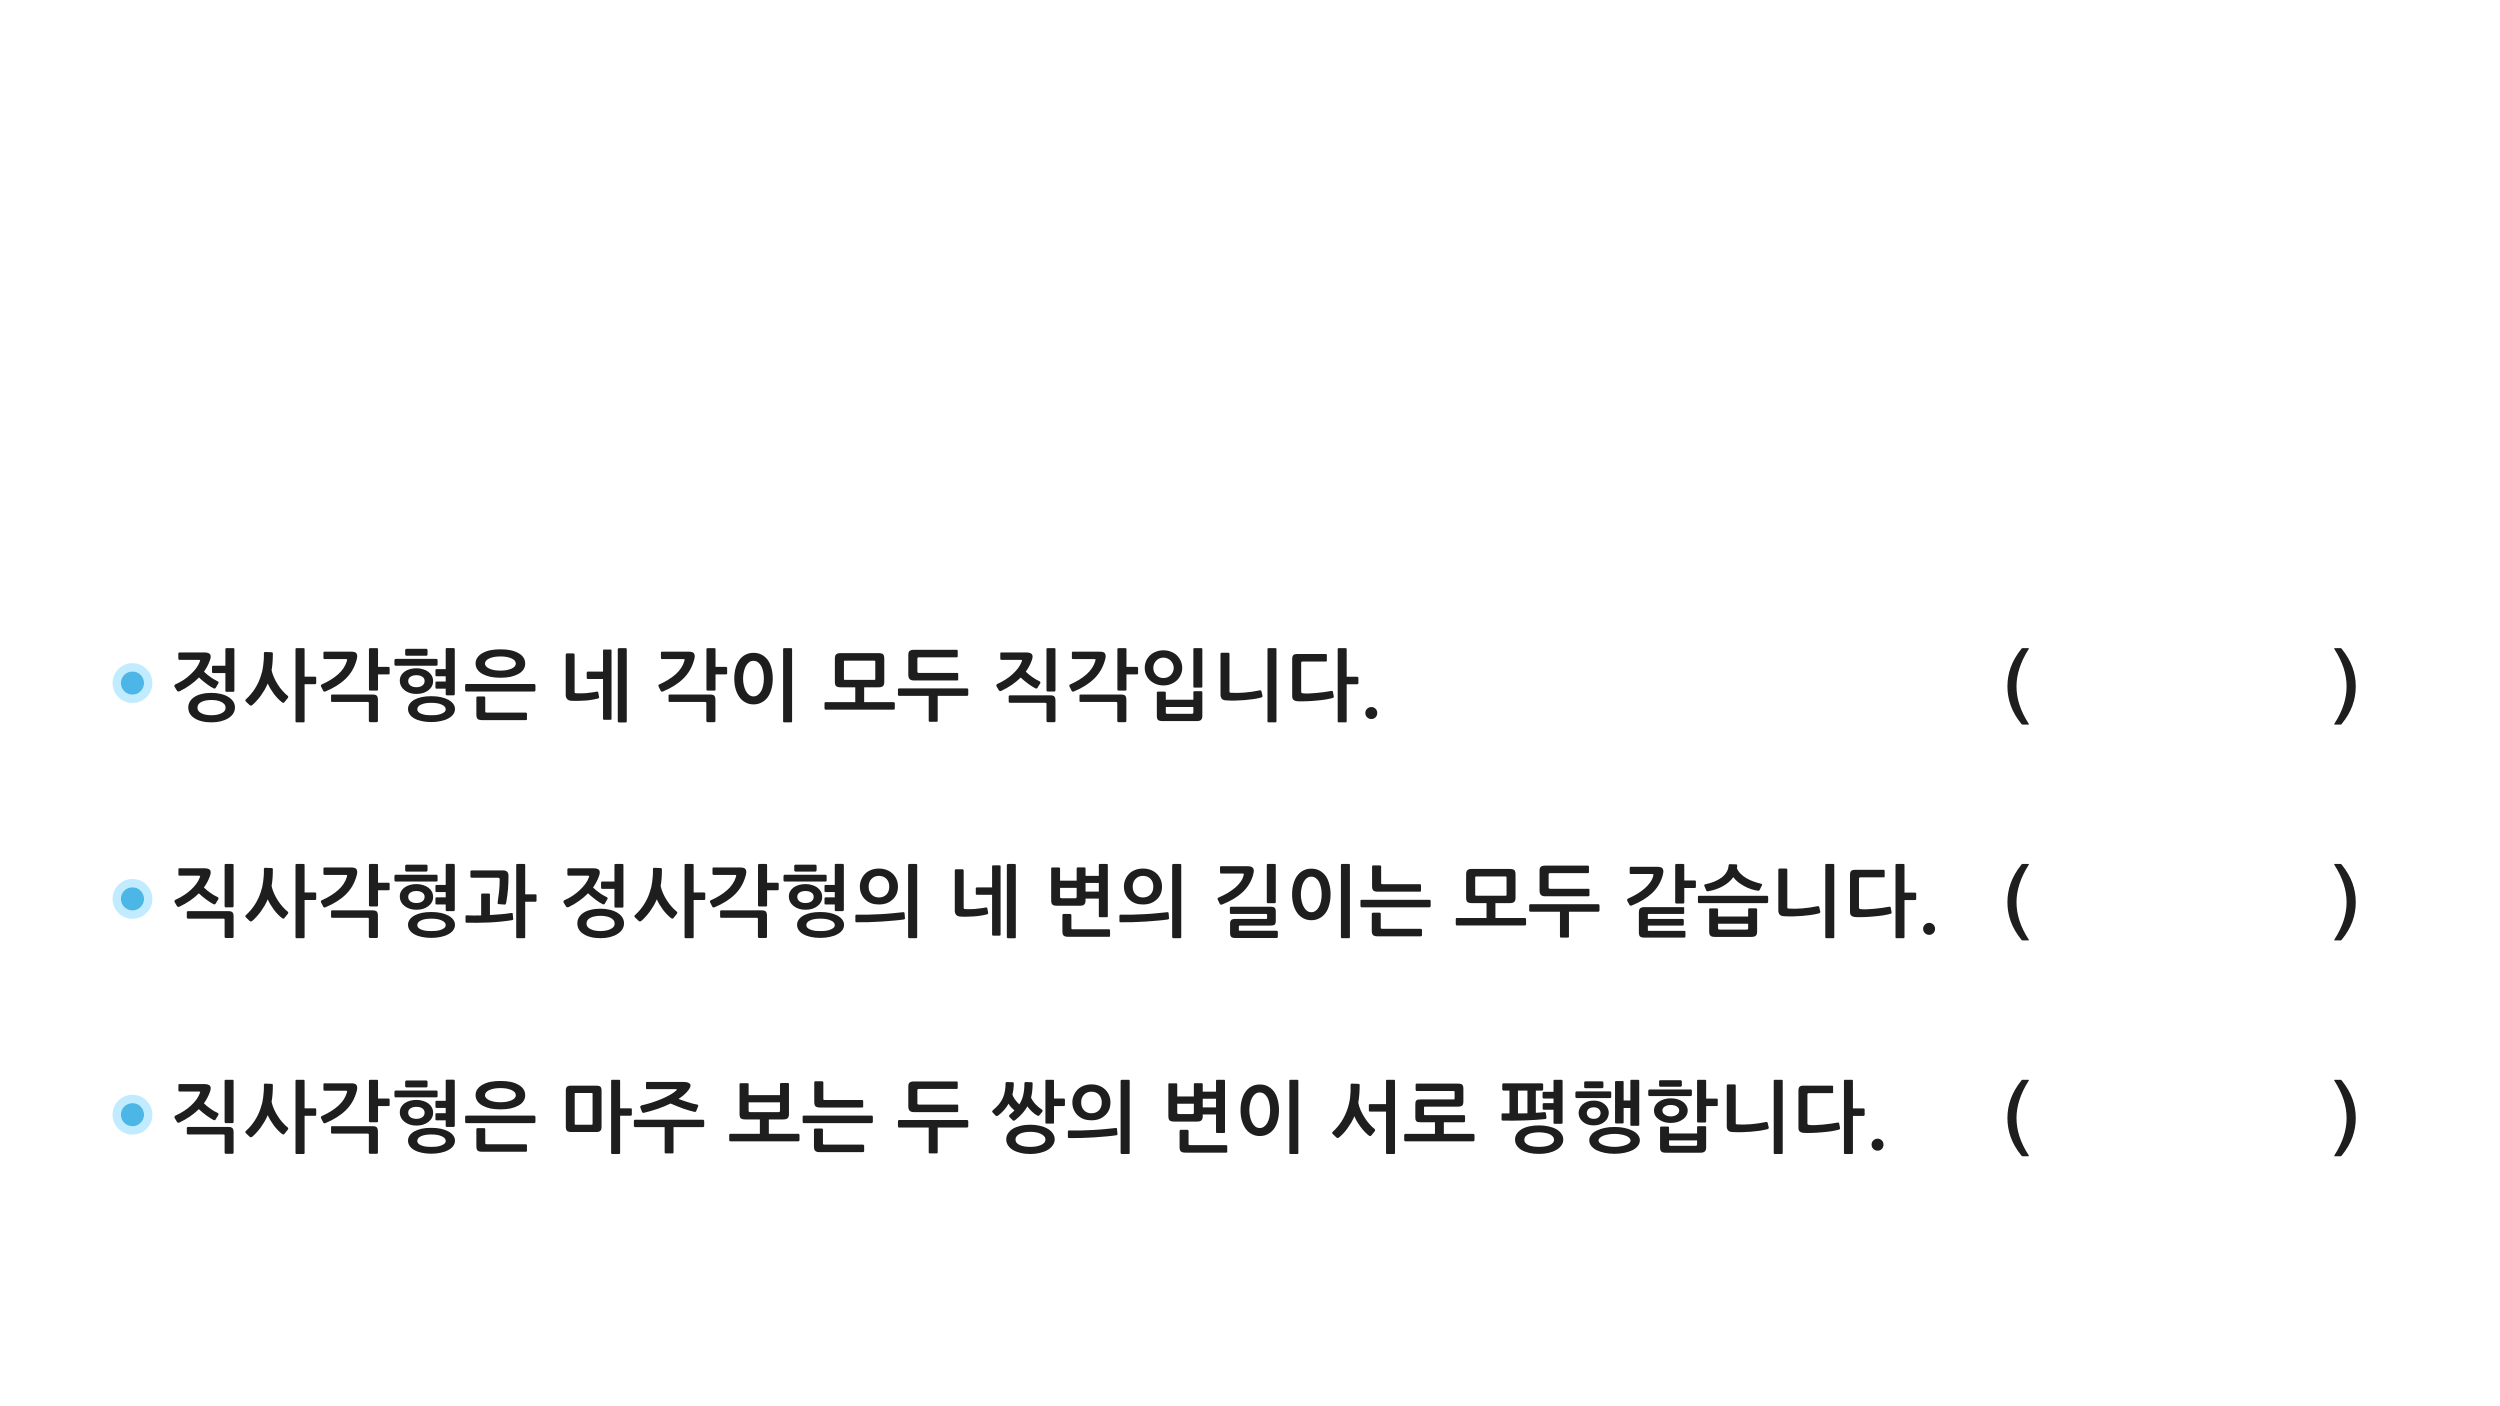 
<svg xmlns="http://www.w3.org/2000/svg" version="1.1" xmlns:xlink="http://www.w3.org/1999/xlink" preserveAspectRatio="none" x="0px" y="0px" width="1280px" height="720px" viewBox="0 0 1280 720">
<defs>
<g id="Layer0_0_FILL">
<path fill="#1E1E1E" stroke="none" d="
M 1035.5 552.85
Q 1035.2 552.85 1034.95 553.2 1031.2 557.9 1029.5 562.65 1027.8 567.35 1027.8 572.45 1027.8 577.5 1029.5 582.25 1031.2 587 1034.95 591.65 1035.2 592 1035.5 592
L 1038.45 592
Q 1038.75 592 1038.8 591.85 1038.85 591.7 1038.7 591.55 1035.45 586.5 1033.95 581.8 1032.45 577.15 1032.45 572.45 1032.45 567.75 1034 563.05 1035.5 558.35 1038.7 553.3 1039 552.85 1038.45 552.85
L 1035.5 552.85
M 1204.45 562.65
Q 1202.75 557.9 1198.95 553.2 1198.75 552.85 1198.4 552.85
L 1195.45 552.85
Q 1194.95 552.85 1195.2 553.3 1198.4 558.35 1199.95 563.05 1201.45 567.75 1201.45 572.45 1201.45 577.15 1199.95 581.8 1198.45 586.5 1195.2 591.55 1195.1 591.7 1195.15 591.85 1195.15 592 1195.45 592
L 1198.4 592
Q 1198.75 592 1198.95 591.65 1202.75 587 1204.45 582.25 1206.15 577.5 1206.15 572.45 1206.15 567.35 1204.45 562.65
M 959.15 588.25
Q 960.05 589.15 961.35 589.15 962.6 589.15 963.5 588.25 964.35 587.35 964.35 586.05 964.35 584.75 963.5 583.9 962.6 583 961.35 583 960.05 583 959.15 583.9 958.25 584.75 958.25 586.05 958.25 587.35 959.15 588.25
M 954.7 568
Q 954.7 567.8 954.5 567.65 954.3 567.5 954.1 567.5
L 948.7 567.5 948.7 553.4
Q 948.7 552.85 948.15 552.85
L 944.6 552.85
Q 944.1 552.85 944.1 553.4
L 944.1 590.3
Q 944.1 590.85 944.6 590.85
L 948.15 590.85
Q 948.7 590.85 948.7 590.3
L 948.7 571.35 954.1 571.35
Q 954.3 571.35 954.5 571.2 954.7 571 954.7 570.8
L 954.7 568
M 925.4 560.4
Q 925.4 559.7 926.1 559.7
L 938 559.7
Q 938.55 559.7 938.55 559.2
L 938.55 556.4
Q 938.55 555.85 938 555.85
L 923.45 555.85
Q 921.95 555.85 921.4 556.4 920.8 557 920.8 558.4
L 920.8 577.35
Q 920.8 578.8 921.5 579.35 922.2 579.95 923.7 580.05 925.35 580.15 927.75 580.05 930.15 580 932.7 579.75 935.25 579.55 937.6 579.2 940 578.8 941.6 578.35 941.8 578.25 942 578.1 942.15 578 942.1 577.55
L 941.65 575.2
Q 941.5 574.6 940.9 574.75 939.1 575.05 937.15 575.35 935.1 575.6 933.2 575.8 931.3 576 929.55 576.05 927.85 576.15 926.6 576 925.85 575.95 925.6 575.75 925.4 575.55 925.4 574.95
L 925.4 560.4
M 912.75 553.4
Q 912.75 552.85 912.25 552.85
L 908.7 552.85
Q 908.15 552.85 908.15 553.4
L 908.15 590.3
Q 908.15 590.85 908.7 590.85
L 912.25 590.85
Q 912.75 590.85 912.75 590.3
L 912.75 553.4
M 888.7 555.75
Q 888.7 555.55 888.5 555.35 888.3 555.2 888.1 555.2
L 884.65 555.2
Q 884.45 555.2 884.25 555.35 884.1 555.55 884.1 555.75
L 884.1 576.6
Q 884.1 577.95 884.75 578.75 885.45 579.55 887 579.6 889.2 579.75 891.6 579.7 894.05 579.6 896.4 579.45 898.75 579.25 900.95 578.95 903.15 578.6 904.9 578.15 905.25 578.05 905.45 577.8 905.7 577.6 905.6 577.3
L 905.1 575.1
Q 905.05 574.8 904.85 574.6 904.7 574.4 904.25 574.45 900.15 575.3 896.4 575.6 892.65 575.9 889.45 575.7 889 575.65 888.85 575.55 888.7 575.45 888.7 575.05
L 888.7 555.75
M 873.55 553.4
Q 873.55 552.85 873 552.85
L 869.45 552.85
Q 868.9 552.85 868.9 553.4
L 868.9 574.2
Q 868.9 574.4 869.1 574.6 869.25 574.75 869.45 574.75
L 873 574.75
Q 873.2 574.75 873.35 574.6 873.55 574.4 873.55 574.25
L 873.55 566.3 878.9 566.3
Q 879.15 566.3 879.35 566.15 879.5 566 879.5 565.8
L 879.5 563
Q 879.5 562.8 879.35 562.65 879.15 562.5 878.9 562.5
L 873.55 562.5 873.55 553.4
M 850.15 576.95
Q 849.95 577.1 849.95 577.3
L 849.95 587.45
Q 849.95 589 850.6 589.6 851.25 590.2 853.05 590.2
L 870.5 590.2
Q 872.2 590.2 872.85 589.55 873.55 588.9 873.55 587.55
L 873.55 577.15
Q 873.55 576.95 873.35 576.75 873.2 576.6 873 576.6
L 869.45 576.6
Q 869.25 576.6 869.1 576.75 868.9 576.95 868.9 577.15
L 868.9 580.35 854.55 580.35 854.55 577.3
Q 854.55 577.1 854.4 576.95 854.2 576.8 854 576.8
L 850.5 576.8
Q 850.3 576.8 850.15 576.95
M 854.55 586
L 854.55 583.9 868.9 583.9 868.9 586
Q 868.9 586.65 868.15 586.65
L 855.35 586.65
Q 854.55 586.65 854.55 586
M 849.35 564.1
Q 848.15 564.9 847.5 566.05 846.85 567.2 846.85 568.6 846.85 570.05 847.5 571.2 848.15 572.35 849.35 573.15 850.5 574 852.05 574.5 853.6 574.95 855.4 574.95 857.25 574.95 858.8 574.5 860.4 574 861.55 573.15 862.75 572.35 863.4 571.2 864.1 570.05 864.1 568.6 864.1 567.2 863.4 566.05 862.75 564.9 861.6 564.1 860.4 563.25 858.8 562.8 857.25 562.35 855.45 562.35 853.65 562.35 852.1 562.8 850.5 563.25 849.35 564.1
M 855.45 565.75
Q 857.35 565.75 858.55 566.55 859.75 567.35 859.75 568.6 859.75 569.85 858.55 570.7 857.35 571.6 855.45 571.6 853.55 571.6 852.35 570.7 851.15 569.85 851.15 568.6 851.15 567.35 852.35 566.55 853.55 565.75 855.45 565.75
M 843.9 558.45
L 843.9 560.55
Q 843.9 560.8 844.1 561 844.35 561.2 844.55 561.2
L 865.65 561.2
Q 865.85 561.2 866.05 561 866.25 560.85 866.25 560.55
L 866.25 558.45
Q 866.25 558.15 866.05 558 865.85 557.8 865.65 557.8
L 844.6 557.8
Q 844.35 557.8 844.15 558 843.9 558.2 843.9 558.45
M 850.05 553.05
Q 849.9 553.05 849.65 553.2 849.45 553.4 849.45 553.65
L 849.45 555.8
Q 849.45 556.05 849.65 556.25 849.9 556.4 850.05 556.4
L 860.4 556.4
Q 860.7 556.4 860.9 556.2 861.1 556 861.1 555.75
L 861.1 553.7
Q 861.1 553.45 860.85 553.25 860.7 553.05 860.4 553.05
L 850.05 553.05
M 826.65 577
Q 823.9 577 821.55 577.5 819.2 578 817.45 578.9 815.65 579.75 814.7 581.05 813.7 582.3 813.7 583.85 813.7 585.4 814.7 586.7 815.65 588 817.45 588.9 819.2 589.75 821.55 590.25 823.9 590.75 826.65 590.75 829.35 590.75 831.75 590.25 834.05 589.75 835.85 588.9 837.6 588 838.6 586.7 839.6 585.4 839.6 583.85 839.6 582.3 838.6 581.05 837.6 579.75 835.85 578.9 834.05 578 831.75 577.5 829.35 577 826.65 577
M 826.65 580.55
Q 828.45 580.55 829.95 580.85 831.45 581.1 832.55 581.55 833.65 582 834.25 582.65 834.85 583.25 834.85 583.95 834.85 584.6 834.25 585.2 833.65 585.8 832.55 586.2 831.45 586.65 829.95 586.9 828.45 587.2 826.65 587.2 824.85 587.2 823.35 586.9 821.85 586.65 820.75 586.2 819.7 585.8 819.05 585.2 818.45 584.6 818.45 583.95 818.45 583.25 819.05 582.65 819.7 582 820.75 581.55 821.85 581.1 823.35 580.85 824.85 580.55 826.65 580.55
M 824.8 562.05
Q 824.95 561.85 824.95 561.65
L 824.95 559.4
Q 824.95 559.15 824.8 558.95 824.6 558.8 824.35 558.8
L 807.25 558.8
Q 807.05 558.8 806.85 558.95 806.6 559.2 806.6 559.4
L 806.6 561.6
Q 806.6 561.8 806.8 562 807 562.2 807.2 562.2
L 824.35 562.2
Q 824.6 562.2 824.8 562.05
M 812.8 564
Q 811.35 564.55 810.35 565.4 809.35 566.3 808.8 567.45 808.25 568.6 808.25 569.85 808.25 571.15 808.8 572.3 809.35 573.45 810.35 574.3 811.35 575.2 812.75 575.7 814.15 576.2 815.95 576.2 817.75 576.2 819.15 575.7 820.6 575.2 821.6 574.3 822.65 573.4 823.15 572.2 823.7 571.05 823.7 569.75 823.7 568.55 823.15 567.4 822.65 566.25 821.6 565.4 820.6 564.5 819.2 564 817.75 563.5 816 563.5 814.25 563.5 812.8 564
M 816 566.95
Q 817.7 566.95 818.6 567.8 819.5 568.7 819.5 569.85 819.5 571 818.6 571.95 817.7 572.85 816 572.85 814.3 572.85 813.35 571.95 812.45 571 812.45 569.85 812.45 568.7 813.35 567.8 814.3 566.95 816 566.95
M 820.95 556.45
L 820.95 554.3
Q 820.95 554.05 820.75 553.85 820.55 553.65 820.3 553.65
L 811.7 553.65
Q 811.5 553.65 811.3 553.8 811.1 553.95 811.1 554.25
L 811.1 556.55
Q 811.1 556.8 811.3 557 811.5 557.15 811.7 557.15
L 820.3 557.15
Q 820.6 557.15 820.75 556.95 820.95 556.75 820.95 556.45
M 834.75 553.4
L 834.75 563.45 831.3 563.45 831.3 554
Q 831.3 553.5 830.8 553.5
L 827.45 553.5
Q 826.9 553.5 826.9 554
L 826.9 574.65
Q 826.9 575.2 827.45 575.2
L 830.8 575.2
Q 831.3 575.2 831.3 574.65
L 831.3 567.3 834.75 567.3 834.75 575.9
Q 834.75 576.4 835.3 576.4
L 838.75 576.4
Q 839.3 576.4 839.3 575.9
L 839.3 553.4
Q 839.3 552.85 838.75 552.85
L 835.3 552.85
Q 834.75 552.85 834.75 553.4
M 788 576.2
Q 785.25 576.2 783 576.7 780.7 577.2 779.1 578.15 777.5 579.1 776.6 580.45 775.7 581.8 775.7 583.45 775.7 585.2 776.6 586.55 777.5 587.9 779.1 588.85 780.7 589.75 783 590.3 785.25 590.8 788 590.8 790.55 590.8 792.8 590.3 795.1 589.75 796.75 588.8 798.45 587.85 799.4 586.5 800.4 585.15 800.4 583.45 800.4 581.75 799.4 580.4 798.45 579.05 796.75 578.1 795.1 577.2 792.8 576.7 790.55 576.2 788 576.2
M 782.65 580.65
Q 783.65 580.2 785.05 580 786.4 579.75 788 579.75 789.5 579.75 790.85 580 792.25 580.2 793.3 580.65 794.35 581.15 795 581.85 795.65 582.6 795.65 583.6 795.65 584.55 795 585.2 794.35 585.9 793.3 586.35 792.25 586.8 790.85 587 789.5 587.2 788 587.2 786.45 587.2 785.05 587 783.7 586.8 782.65 586.35 781.65 585.9 781.05 585.2 780.45 584.55 780.45 583.6 780.45 582.6 781 581.85 781.6 581.15 782.65 580.65
M 795.95 552.85
Q 795.4 552.85 795.4 553.4
L 795.4 559 790.35 559
Q 790.15 559 790 559.15 789.8 559.3 789.8 559.5
L 789.8 561.95
Q 789.8 562.15 790 562.25 790.15 562.45 790.35 562.45
L 795.4 562.45 795.4 564.8 790.4 564.8
Q 790.2 564.8 790.05 564.95 789.85 565.1 789.85 565.3
L 789.85 567.7
Q 789.85 567.9 790.05 568.05 790.2 568.2 790.4 568.2
L 795.4 568.2 795.4 574.9
Q 795.4 575.4 795.95 575.4
L 799.5 575.4
Q 799.7 575.4 799.85 575.25 800.05 575.1 800.05 574.8
L 800.05 553.4
Q 800.05 553.15 799.85 553 799.7 552.85 799.5 552.85
L 795.95 552.85
M 769.35 554.85
Q 769.15 555.05 769.15 555.25
L 769.15 557.75
Q 769.15 558 769.35 558.15 769.6 558.4 769.8 558.4
L 772.85 558.4 772.85 570.05
Q 772 570.05 771.15 570.05 770.3 570.05 769.4 570.05 768.8 570.05 768.8 570.55
L 768.8 573.15
Q 768.8 573.4 768.95 573.55 769.15 573.75 769.4 573.75 775.25 573.85 780.9 573.65 786.55 573.45 791.25 572.95 791.45 572.9 791.65 572.65 791.85 572.45 791.8 572.2
L 791.45 569.75
Q 791.45 569.6 791.2 569.5 791 569.4 790.8 569.4 789.65 569.55 788.55 569.6 787.5 569.7 786.35 569.75
L 786.35 558.4 789.45 558.4
Q 789.7 558.4 789.9 558.2 790.1 558 790.1 557.8
L 790.1 555.25
Q 790.1 555.05 789.9 554.85 789.7 554.65 789.45 554.65
L 769.8 554.65
Q 769.6 554.65 769.35 554.85
M 777.2 558.4
L 782.05 558.4 782.05 570
Q 780.9 570.05 779.7 570.05 778.5 570.05 777.2 570.05
L 777.2 558.4
M 725.35 554.8
Q 725.1 554.8 724.95 555 724.8 555.15 724.8 555.35
L 724.8 558
Q 724.8 558.2 724.95 558.4 725.1 558.6 725.35 558.6
L 744.15 558.6
Q 744.55 558.6 744.65 558.65 744.75 558.7 744.75 559.15
L 744.75 562.25
Q 744.75 562.7 744.65 562.8 744.55 562.9 744.15 562.9
L 727.5 562.9
Q 726.65 562.9 726.05 563 725.5 563.1 725.2 563.4 724.9 563.7 724.75 564.2 724.65 564.7 724.65 565.5
L 724.65 571.95
Q 724.65 572.75 724.75 573.25 724.9 573.75 725.2 574.05 725.5 574.4 726.05 574.5 726.65 574.6 727.5 574.6
L 734.7 574.6 734.7 580.55 719.55 580.55
Q 719.25 580.55 719.1 580.8 718.95 581 718.95 581.2
L 718.95 583.75
Q 718.95 583.95 719.1 584.15 719.25 584.35 719.55 584.35
L 754.35 584.35
Q 754.55 584.35 754.75 584.15 754.95 583.95 754.95 583.75
L 754.95 581.2
Q 754.95 581 754.75 580.8 754.55 580.55 754.35 580.55
L 739.25 580.55 739.25 574.6 749.55 574.6
Q 749.7 574.6 749.9 574.45 750.1 574.3 750.1 574.1
L 750.1 571.4
Q 750.1 571.2 749.9 571.1 749.75 570.95 749.55 570.95
L 729.7 570.95
Q 729.3 570.95 729.2 570.85 729.1 570.75 729.1 570.3
L 729.1 567.15
Q 729.1 566.75 729.2 566.65 729.25 566.6 729.7 566.6
L 746.35 566.6
Q 748.05 566.6 748.65 566.05 749.25 565.5 749.25 563.95
L 749.25 557.45
Q 749.25 555.9 748.65 555.35 748.05 554.8 746.35 554.8
L 725.35 554.8
M 714.25 553.4
Q 714.25 552.85 713.75 552.85
L 710.15 552.85
Q 709.65 552.85 709.65 553.4
L 709.65 565.3 701.4 565.3
Q 701.2 565.3 701.05 565.45 700.85 565.55 700.85 565.8
L 700.85 568.6
Q 700.85 568.8 701.05 568.95 701.2 569.15 701.4 569.15
L 709.65 569.15 709.65 590.3
Q 709.65 590.85 710.15 590.85
L 713.75 590.85
Q 714.25 590.85 714.25 590.3
L 714.25 553.4
M 685.6 582.35
Q 686.65 581.5 687.8 580.3 688.9 579.15 689.9 577.7 690.9 576.3 691.85 574.75 692.75 573.15 693.45 571.5 693.95 572.8 694.8 574.25 695.65 575.65 696.65 577 697.65 578.35 698.75 579.5 699.85 580.65 700.85 581.4 701.25 581.7 701.6 581.65 701.95 581.65 702.1 581.35
L 703.8 579.3
Q 704.35 578.5 703.75 578 702.4 577 701.1 575.45 699.75 573.95 698.65 572.15 697.5 570.4 696.65 568.45 695.8 566.5 695.45 564.6 696.15 560.45 696.15 555.55 696.15 555.3 696 555.15 695.85 554.95 695.65 554.95
L 692.1 554.8
Q 691.9 554.8 691.7 555 691.5 555.2 691.5 555.4 691.6 558.95 691.25 562 690.85 565.05 689.85 567.95 688.75 571.2 686.9 574.1 685.05 577 682.45 579.4 681.75 580.05 682.3 580.55
L 684.2 582.35
Q 684.85 583 685.6 582.35
M 660.7 552.85
Q 660.15 552.85 660.15 553.4
L 660.15 590.3
Q 660.15 590.85 660.7 590.85
L 664.25 590.85
Q 664.75 590.85 664.75 590.3
L 664.75 553.4
Q 664.75 552.85 664.25 552.85
L 660.7 552.85
M 654.85 568.45
Q 654.85 565.4 654.15 563 653.5 560.55 652.25 558.85 650.95 557.15 649.15 556.2 647.35 555.25 645 555.25 642.7 555.25 640.9 556.2 639.05 557.15 637.8 558.85 636.55 560.55 635.85 563 635.15 565.4 635.15 568.45 635.15 571.35 635.85 573.8 636.55 576.2 637.8 577.95 639.05 579.7 640.9 580.65 642.7 581.65 645 581.65 647.35 581.65 649.15 580.65 650.95 579.75 652.25 578 653.5 576.3 654.15 573.85 654.85 571.4 654.85 568.45
M 648.95 562
Q 649.6 563.25 649.95 564.95 650.3 566.6 650.3 568.45 650.3 570.2 649.95 571.9 649.6 573.55 648.95 574.8 648.25 576.05 647.25 576.8 646.25 577.55 645 577.55 643.7 577.55 642.75 576.8 641.75 576.05 641.1 574.8 640.4 573.55 640.05 571.9 639.65 570.2 639.65 568.45 639.65 566.6 640.05 564.95 640.4 563.25 641.1 562 641.75 560.8 642.75 560.05 643.7 559.35 645 559.35 646.25 559.35 647.25 560.05 648.25 560.8 648.95 562
M 604.1 578.65
Q 603.95 578.85 603.95 579.05
L 603.95 587.3
Q 603.95 588.85 604.55 589.5 605.2 590.15 607 590.15
L 627.8 590.15
Q 628 590.15 628.2 590.05 628.35 589.9 628.35 589.65
L 628.35 586.8
Q 628.35 586.65 628.2 586.45 628 586.3 627.8 586.3
L 609.3 586.3
Q 608.9 586.3 608.7 586.2 608.55 586.05 608.55 585.65
L 608.55 579.05
Q 608.55 578.85 608.4 578.65 608.2 578.45 607.9 578.45
L 604.5 578.45
Q 604.3 578.45 604.1 578.65
M 602.75 561.4
L 602.75 555.15
Q 602.75 554.95 602.6 554.8 602.4 554.65 602.2 554.65
L 598.7 554.65
Q 598.5 554.65 598.35 554.8 598.2 554.95 598.2 555.15
L 598.2 571.45
Q 598.2 573.05 598.85 573.65 599.45 574.25 601.25 574.25
L 612.8 574.25
Q 614.5 574.25 615.15 573.6 615.8 572.95 615.8 571.6
L 615.8 570.6 622.6 570.6 622.6 579.6
Q 622.6 580.1 623.15 580.1
L 626.7 580.1
Q 627.2 580.1 627.2 579.6
L 627.2 553.4
Q 627.2 552.85 626.7 552.85
L 623.15 552.85
Q 622.6 552.85 622.6 553.4
L 622.6 558.95 615.8 558.95 615.8 555.1
Q 615.8 554.9 615.65 554.75 615.5 554.6 615.25 554.6
L 611.75 554.6
Q 611.55 554.6 611.4 554.75 611.25 554.9 611.25 555.1
L 611.25 561.4 602.75 561.4
M 603.5 570.4
Q 602.75 570.4 602.75 569.7
L 602.75 565.1 611.25 565.1 611.25 569.7
Q 611.25 570.4 610.55 570.4
L 603.5 570.4
M 615.8 567
L 615.8 562.55 622.6 562.55 622.6 567 615.8 567
M 573.95 553
Q 573.75 553.15 573.75 553.4
L 573.75 590.3
Q 573.75 590.55 573.95 590.65 574.1 590.85 574.35 590.85
L 577.85 590.85
Q 578.4 590.85 578.4 590.3
L 578.4 553.4
Q 578.4 552.85 577.85 552.85
L 574.35 552.85
Q 574.1 552.85 573.95 553
M 565.7 578.1
Q 562.75 578.4 559.6 578.55 556.45 578.7 553.35 578.8 550.15 578.85 547.3 578.8 547.05 578.8 546.9 578.95 546.75 579.15 546.75 579.4
L 546.75 582.1
Q 546.75 582.35 546.9 582.55 547.05 582.7 547.3 582.7 550.15 582.75 553.5 582.65 556.8 582.55 560.1 582.35 563.4 582.15 566.4 581.85 569.4 581.6 571.65 581.25 571.85 581.2 572 581.05 572.2 580.85 572.15 580.55
L 571.9 577.95
Q 571.9 577.65 571.6 577.55 571.35 577.5 571.15 577.55 568.7 577.85 565.7 578.1
M 562.65 555.85
Q 560.85 555.2 558.8 555.2 556.75 555.2 554.95 555.85 553.2 556.5 551.9 557.7 550.6 558.95 549.85 560.65 549.05 562.35 549.05 564.45 549.05 566.6 549.85 568.3 550.6 570 551.9 571.15 553.2 572.35 554.95 573 556.75 573.6 558.75 573.6 560.85 573.6 562.65 573 564.4 572.35 565.7 571.15 567.05 570 567.8 568.3 568.55 566.6 568.55 564.45 568.55 562.35 567.8 560.65 567.05 558.95 565.7 557.7 564.4 556.5 562.65 555.85
M 553.55 564.45
Q 553.55 561.95 555.05 560.45 556.5 558.95 558.8 558.95 561.15 558.95 562.65 560.45 564.1 561.95 564.1 564.45 564.1 567 562.65 568.5 561.15 570 558.8 570 556.5 570 555.05 568.5 553.55 567 553.55 564.45
M 539.65 553.4
Q 539.65 552.85 539.15 552.85
L 535.8 552.85
Q 535.25 552.85 535.25 553.4
L 535.25 574.7
Q 535.25 575.3 535.8 575.3
L 539.15 575.3
Q 539.65 575.3 539.65 574.75
L 539.65 566.3 544.7 566.3
Q 544.9 566.3 545.05 566.15 545.25 566 545.25 565.8
L 545.25 563
Q 545.25 562.8 545.05 562.65 544.9 562.45 544.7 562.45
L 539.65 562.45 539.65 553.4
M 522.55 576.4
Q 520.25 576.95 518.6 577.9 517 578.9 516.1 580.3 515.2 581.65 515.2 583.35 515.2 585.05 516.1 586.45 517 587.8 518.6 588.8 520.25 589.75 522.55 590.3 524.8 590.85 527.55 590.85 530.1 590.85 532.4 590.3 534.7 589.75 536.35 588.8 538.05 587.8 539 586.4 540 585.05 540 583.35 540 581.65 539 580.25 538.05 578.85 536.35 577.9 534.7 576.9 532.4 576.4 530.1 575.85 527.55 575.85 524.8 575.85 522.55 576.4
M 522.15 580.5
Q 523.15 580 524.55 579.75 525.95 579.5 527.55 579.5 529 579.5 530.4 579.75 531.75 580 532.85 580.5 533.9 581 534.6 581.75 535.25 582.45 535.25 583.45 535.25 584.4 534.6 585.15 533.9 585.85 532.85 586.3 531.75 586.75 530.4 587 529 587.2 527.55 587.2 525.95 587.2 524.6 587 523.2 586.75 522.2 586.3 521.15 585.85 520.55 585.15 519.95 584.4 519.95 583.45 519.95 582.45 520.55 581.75 521.1 581 522.15 580.5
M 519.05 554.75
Q 519.05 554.1 518.5 554.1
L 515.45 554
Q 515.2 554 515.05 554.2 514.85 554.4 514.85 554.65 514.85 556.8 514.5 558.7 514.2 560.55 513.45 562.2 512.7 563.85 511.45 565.4 510.2 566.9 508.35 568.45 507.7 569.05 508.25 569.6
L 509.75 571.2
Q 510 571.4 510.4 571.4 510.75 571.4 511.1 571.1 514.4 568.6 516.4 565.1 516.9 566 517.7 566.95 518.55 567.85 519.4 568.55 518.85 569.1 518.3 569.6 517.7 570.15 517.05 570.7 516.3 571.35 516.9 571.95
L 518.5 573.6
Q 518.75 573.85 519.1 573.8 519.45 573.75 519.85 573.45 523.9 570.25 526.05 566.45 526.5 567.2 527.1 567.85 527.7 568.55 528.35 569.15 529 569.75 529.65 570.25 530.3 570.75 530.9 571.05 531.75 571.6 532.2 571
L 533.5 569.4
Q 533.8 569.05 533.8 568.7 533.85 568.35 533.45 568.1 531.75 567 530.2 565.4 528.7 563.75 527.9 562 528.7 558.8 528.7 554.75 528.7 554.1 528.2 554.1
L 525.1 554
Q 524.9 554 524.7 554.2 524.5 554.4 524.5 554.65 524.5 558.05 523.9 560.6 523.35 563.15 521.9 565.45 520.75 564.4 519.75 563.05 518.75 561.75 518.35 560.4 519.05 557.8 519.05 554.75
M 495.55 573.65
Q 495.35 573.45 495.15 573.45
L 460.35 573.45
Q 460.05 573.45 459.9 573.65 459.75 573.8 459.75 574.05
L 459.75 576.65
Q 459.75 576.85 459.9 577.1 460.05 577.3 460.35 577.3
L 475.5 577.3 475.5 590
Q 475.5 590.55 476.1 590.55
L 479.55 590.55
Q 480.1 590.55 480.1 590
L 480.1 577.3 495.15 577.3
Q 495.35 577.3 495.55 577.1 495.75 576.85 495.75 576.65
L 495.75 574.05
Q 495.75 573.85 495.55 573.65
M 490.6 568.75
L 490.6 566
Q 490.6 565.7 490.45 565.6 490.3 565.55 489.95 565.55
L 470.4 565.55
Q 469.7 565.55 469.7 564.8
L 469.7 558.2
Q 469.7 557.55 470.4 557.55
L 489.75 557.55
Q 490.35 557.55 490.35 557
L 490.35 554.25
Q 490.35 553.7 489.75 553.7
L 467.95 553.7
Q 466.45 553.7 465.75 554.25 465.05 554.75 465.05 556.3
L 465.05 566.5
Q 465.05 567.9 465.7 568.65 466.35 569.4 467.95 569.4
L 490.1 569.4
Q 490.35 569.4 490.45 569.25 490.6 569.1 490.6 568.75
M 411.1 574.8
Q 411.25 575.05 411.55 575.05
L 446.3 575.05
Q 446.55 575.05 446.7 574.8 446.9 574.6 446.9 574.4
L 446.9 571.75
Q 446.9 571.55 446.7 571.35 446.55 571.2 446.3 571.2
L 411.55 571.2
Q 410.95 571.2 410.95 571.75
L 410.95 574.4
Q 410.95 574.6 411.1 574.8
M 421.35 578.4
Q 421.35 578.15 421.2 578 421 577.8 420.75 577.8
L 417.35 577.8
Q 417.1 577.8 416.95 578 416.75 578.15 416.75 578.4
L 416.75 587.05
Q 416.75 588.6 417.4 589.25 418 589.9 419.85 589.9
L 441.85 589.9
Q 442.05 589.9 442.25 589.75 442.45 589.65 442.45 589.4
L 442.45 586.55
Q 442.45 586.35 442.25 586.2 442.05 586.05 441.85 586.05
L 422.1 586.05
Q 421.7 586.05 421.55 585.95 421.35 585.85 421.35 585.4
L 421.35 578.4
M 441.8 566.95
Q 441.95 566.8 441.95 566.55
L 441.95 563.7
Q 441.95 563.5 441.8 563.35 441.6 563.2 441.4 563.2
L 422.3 563.2
Q 421.85 563.2 421.7 563.1 421.55 563 421.55 562.6
L 421.55 554.15
Q 421.55 553.95 421.35 553.75 421.15 553.6 420.9 553.6
L 417.45 553.6
Q 417.25 553.6 417.05 553.75 416.9 553.95 416.9 554.15
L 416.9 564.2
Q 416.9 565.75 417.5 566.4 418.15 567.05 419.95 567.05
L 441.4 567.05
Q 441.6 567.05 441.8 566.95
M 403.95 555.05
Q 403.95 554.8 403.8 554.65 403.65 554.5 403.45 554.5
L 399.9 554.5
Q 399.7 554.5 399.5 554.65 399.35 554.8 399.35 555.05
L 399.35 560.7 383.3 560.7 383.3 555.05
Q 383.3 554.85 383.1 554.7 382.9 554.6 382.7 554.6
L 379.2 554.6
Q 379 554.6 378.85 554.7 378.65 554.85 378.65 555.05
L 378.65 570.35
Q 378.65 572 379.3 572.6 379.95 573.15 381.7 573.15
L 389.05 573.15 389.05 580.5 373.95 580.5
Q 373.65 580.5 373.5 580.7 373.35 580.9 373.35 581.15
L 373.35 583.75
Q 373.35 583.95 373.5 584.15 373.65 584.35 373.95 584.35
L 408.75 584.35
Q 408.95 584.35 409.15 584.15 409.35 583.95 409.35 583.75
L 409.35 581.15
Q 409.35 580.95 409.15 580.7 408.95 580.5 408.75 580.5
L 393.65 580.5 393.65 573.15 400.95 573.15
Q 402.7 573.15 403.3 572.5 403.95 571.8 403.95 570.5
L 403.95 555.05
M 399.35 564.4
L 399.35 568.75
Q 399.35 569.4 398.65 569.4
L 384 569.4
Q 383.3 569.4 383.3 568.75
L 383.3 564.4 399.35 564.4
M 325.15 573.3
Q 324.85 573.3 324.7 573.5 324.55 573.65 324.55 573.9
L 324.55 576.5
Q 324.55 576.7 324.7 576.9 324.85 577.1 325.15 577.1
L 340.3 577.1 340.3 590
Q 340.3 590.55 340.85 590.55
L 344.35 590.55
Q 344.85 590.55 344.85 590
L 344.85 577.1 359.95 577.1
Q 360.15 577.1 360.35 576.9 360.55 576.7 360.55 576.5
L 360.55 573.9
Q 360.55 573.7 360.35 573.5 360.15 573.3 359.95 573.3
L 325.15 573.3
M 352.6 554.45
Q 351.65 553.95 350.1 553.95
L 331.3 553.95
Q 330.75 553.95 330.75 554.4
L 330.75 557.15
Q 330.75 557.65 331.3 557.65
L 345.95 557.65
Q 346.6 557.65 346.55 557.9 346.5 558.1 346.1 558.45 344.85 559.55 343 560.6 341.1 561.65 338.8 562.65 336.5 563.6 333.8 564.5 331.1 565.35 328.3 566 328.1 566.1 327.9 566.4 327.75 566.65 327.8 566.9
L 328.7 569.3
Q 328.8 569.55 329.05 569.7 329.35 569.85 329.7 569.75 333.1 568.95 336.65 567.75 340.2 566.55 343.35 565 344.85 565.65 346.55 566.35 348.2 567 349.8 567.6 351.45 568.15 352.95 568.6 354.45 569.05 355.65 569.3 356.25 569.4 356.5 568.8
L 357.45 566.4
Q 357.6 566.05 357.45 565.85 357.3 565.6 357 565.55 355.95 565.35 354.7 565.05 353.45 564.7 352.2 564.3 350.95 563.9 349.7 563.5 348.5 563.05 347.4 562.65 350.6 560.6 352.45 558.2 352.75 557.8 353.15 557.1 353.55 556.4 353.55 555.75 353.55 554.95 352.6 554.45
M 307.35 556.35
Q 306.75 555.85 305.2 555.85
L 292.45 555.85
Q 290.95 555.85 290.3 556.4 289.7 557 289.7 558.5
L 289.7 576.8
Q 289.7 578.4 290.3 579 290.95 579.6 292.65 579.6
L 305.2 579.6
Q 306.75 579.6 307.35 579 308 578.4 308 576.8
L 308 558.5
Q 308 556.9 307.35 556.35
M 294.25 560.05
Q 294.25 559.75 294.35 559.65 294.45 559.6 294.75 559.6
L 302.9 559.6
Q 303.2 559.6 303.3 559.7 303.4 559.75 303.4 560.1
L 303.4 575.35
Q 303.4 575.7 303.3 575.8 303.2 575.85 302.9 575.85
L 294.75 575.85
Q 294.45 575.85 294.35 575.8 294.25 575.7 294.25 575.35
L 294.25 560.05
M 317.5 553.4
Q 317.5 552.85 316.95 552.85
L 313.4 552.85
Q 312.9 552.85 312.9 553.4
L 312.9 590.3
Q 312.9 590.85 313.4 590.85
L 316.95 590.85
Q 317.5 590.85 317.5 590.3
L 317.5 571.25 322.9 571.25
Q 323.1 571.25 323.3 571.1 323.5 570.95 323.5 570.7
L 323.5 567.9
Q 323.5 567.7 323.3 567.55 323.1 567.45 322.9 567.45
L 317.5 567.45 317.5 553.4
M 244.05 577.75
Q 243.9 577.95 243.9 578.15
L 243.9 586.8
Q 243.9 588.45 244.5 589.05 245.1 589.7 246.9 589.7
L 269.2 589.7
Q 269.45 589.7 269.65 589.6 269.8 589.45 269.8 589.25
L 269.8 586.35
Q 269.8 586.15 269.6 586 269.4 585.85 269.2 585.85
L 249.25 585.85
Q 248.8 585.85 248.65 585.75 248.45 585.6 248.45 585.2
L 248.45 578.15
Q 248.45 577.95 248.3 577.75 248.1 577.6 247.9 577.6
L 244.45 577.6
Q 244.25 577.6 244.05 577.75
M 265.35 566.1
Q 267.05 565.2 268 563.8 268.9 562.45 268.9 560.75 268.9 559 268 557.65 267.05 556.25 265.35 555.35 263.7 554.4 261.35 553.9 259.05 553.45 256.25 553.45 253.45 553.45 251.1 553.9 248.75 554.4 247.1 555.35 245.4 556.25 244.45 557.65 243.5 559 243.5 560.75 243.5 562.45 244.45 563.8 245.4 565.2 247.1 566.1 248.75 567 251.1 567.55 253.45 568 256.25 568 259.05 568 261.35 567.55 263.7 567 265.35 566.1
M 263.55 559.25
Q 264.1 559.95 264.1 560.75 264.1 561.55 263.55 562.2 262.95 562.85 261.9 563.35 260.85 563.8 259.4 564.1 257.95 564.35 256.25 564.35 254.5 564.35 253.05 564.1 251.6 563.8 250.55 563.35 249.5 562.85 248.9 562.2 248.3 561.55 248.3 560.75 248.3 559.95 248.9 559.25 249.5 558.6 250.55 558.1 251.6 557.65 253.05 557.35 254.5 557.1 256.25 557.1 257.95 557.1 259.4 557.35 260.85 557.65 261.9 558.1 262.95 558.6 263.55 559.25
M 238.75 571.2
Q 238.45 571.2 238.3 571.4 238.15 571.6 238.15 571.8
L 238.15 574.4
Q 238.15 574.65 238.3 574.85 238.45 575.05 238.75 575.05
L 273.55 575.05
Q 273.75 575.05 273.95 574.85 274.15 574.6 274.15 574.4
L 274.15 571.8
Q 274.15 571.65 273.95 571.4 273.75 571.2 273.55 571.2
L 238.75 571.2
M 220.85 577.45
Q 218.1 577.45 215.9 577.9 213.75 578.4 212.15 579.25 210.6 580.15 209.75 581.35 208.9 582.55 208.9 584 208.9 585.5 209.75 586.75 210.6 588 212.15 588.85 213.75 589.75 215.9 590.2 218.1 590.7 220.85 590.7 223.45 590.7 225.65 590.2 227.9 589.75 229.5 588.85 231.15 588 232.05 586.75 232.95 585.5 232.95 584 232.95 582.55 232.05 581.35 231.15 580.15 229.5 579.25 227.9 578.4 225.65 577.9 223.45 577.45 220.85 577.45
M 217.95 581.05
Q 219.25 580.85 220.85 580.85 222.35 580.85 223.7 581.05 225 581.25 226 581.7 227 582.1 227.6 582.7 228.2 583.35 228.2 584.15 228.2 584.95 227.6 585.5 227 586.05 226 586.45 225 586.85 223.7 587.05 222.35 587.2 220.85 587.2 219.3 587.2 218 587.05 216.7 586.85 215.7 586.45 214.7 586.05 214.2 585.5 213.65 584.95 213.65 584.15 213.65 583.35 214.2 582.7 214.7 582.1 215.7 581.7 216.65 581.25 217.95 581.05
M 207.15 564.85
Q 206 565.7 205.35 566.85 204.7 568 204.7 569.5 204.7 571 205.35 572.25 206 573.5 207.15 574.4 208.3 575.3 209.8 575.8 211.35 576.3 213.15 576.3 215 576.3 216.55 575.85 218.1 575.35 219.25 574.5 220.45 573.6 221.1 572.4 221.75 571.2 221.75 569.7 221.75 568.2 221.1 567 220.45 565.85 219.3 564.95 218.15 564.1 216.6 563.65 215 563.15 213.2 563.15 211.4 563.15 209.85 563.6 208.3 564.05 207.15 564.85
M 213.2 566.7
Q 215.1 566.7 216.25 567.5 217.4 568.3 217.4 569.7 217.4 571.1 216.25 572 215.1 572.85 213.2 572.85 211.3 572.85 210.15 572 209 571.1 209 569.7 209 568.3 210.15 567.5 211.3 566.7 213.2 566.7
M 218.9 556.05
L 218.9 553.85
Q 218.9 553.6 218.75 553.45 218.5 553.2 218.25 553.2
L 208.05 553.2
Q 207.9 553.2 207.65 553.4 207.45 553.55 207.45 553.8
L 207.45 556.1
Q 207.45 556.4 207.65 556.55 207.9 556.75 208.05 556.75
L 218.25 556.75
Q 218.55 556.75 218.75 556.5 218.9 556.3 218.9 556.05
M 228.75 552.8
Q 228.2 552.8 228.2 553.35
L 228.2 563.6 223.45 563.6
Q 223.3 563.6 223.1 563.7 222.95 563.85 222.95 564.05
L 222.95 566.8
Q 222.95 567 223.1 567.1 223.3 567.25 223.45 567.25
L 228.2 567.25 228.2 569.95 223.45 569.95
Q 223.3 569.95 223.1 570.1 222.95 570.2 222.95 570.4
L 222.95 573.15
Q 222.95 573.35 223.1 573.5 223.3 573.6 223.45 573.6
L 228.2 573.6 228.2 576.4
Q 228.2 576.65 228.35 576.8 228.5 577 228.75 577
L 232.3 577
Q 232.5 577 232.65 576.8 232.85 576.65 232.85 576.4
L 232.85 553.35
Q 232.85 553.15 232.65 553 232.5 552.8 232.3 552.8
L 228.75 552.8
M 202.15 558.55
Q 201.95 558.8 201.95 558.95
L 201.95 561.2
Q 201.95 561.45 202.15 561.65 202.35 561.85 202.55 561.85
L 223.45 561.85
Q 223.7 561.85 223.85 561.7 224.05 561.5 224.05 561.25
L 224.05 558.95
Q 224.05 558.75 223.85 558.55 223.7 558.35 223.45 558.35
L 202.6 558.35
Q 202.4 558.35 202.15 558.55
M 170.05 576.6
Q 169.85 576.6 169.65 576.7 169.5 576.8 169.5 577.1
L 169.5 579.95
Q 169.5 580.15 169.65 580.3 169.85 580.4 170.05 580.4
L 188.1 580.4
Q 188.55 580.4 188.7 580.55 188.85 580.65 188.85 581.1
L 188.85 590.2
Q 188.85 590.4 189.05 590.55 189.25 590.75 189.5 590.75
L 192.9 590.75
Q 193.1 590.75 193.3 590.55 193.5 590.4 193.5 590.2
L 193.5 579.4
Q 193.5 577.85 192.9 577.2 192.3 576.6 190.8 576.6
L 170.05 576.6
M 182.5 559.1
Q 182.55 558.95 182.65 558.7 182.7 558.45 182.75 558.15 182.8 557.8 182.85 557.55 182.9 557.2 182.9 557.05 182.9 555.8 182.2 555.2 181.5 554.65 179.7 554.65
L 166.15 554.65
Q 165.6 554.65 165.6 555.2
L 165.6 557.85
Q 165.6 558.1 165.75 558.3 165.85 558.45 166.15 558.45
L 177 558.45
Q 177.75 558.45 177.75 558.7 177.75 558.95 177.55 559.6 176.45 563.25 173.1 566.25 169.7 569.25 164.8 571.4 164.35 571.6 164.3 571.9 164.25 572.2 164.4 572.55
L 165.45 574.6
Q 165.75 575.4 166.7 575 173.05 572.35 177 568.5 181 564.6 182.5 559.1
M 193.55 553.4
Q 193.55 552.85 192.95 552.85
L 189.45 552.85
Q 189.25 552.85 189.05 553 188.9 553.15 188.9 553.4
L 188.9 574
Q 188.9 574.25 189.05 574.4 189.25 574.6 189.45 574.6
L 192.95 574.6
Q 193.55 574.6 193.55 574.05
L 193.55 566.3 198.9 566.3
Q 199.15 566.3 199.35 566.15 199.5 566 199.5 565.8
L 199.5 563
Q 199.5 562.8 199.35 562.65 199.15 562.45 198.9 562.45
L 193.55 562.45 193.55 553.4
M 135.25 555
Q 135.1 555.2 135.1 555.4 135.15 557.2 135.05 558.75 134.95 560.35 134.75 561.8 134.55 563.25 134.25 564.7 133.9 566.1 133.4 567.55 132.3 570.85 130.45 573.7 128.6 576.6 126 578.95 125.3 579.6 125.9 580.2
L 127.75 581.95
Q 128.4 582.6 129.15 582 130.25 581.1 131.35 579.85 132.45 578.65 133.5 577.25 134.5 575.85 135.45 574.25 136.35 572.65 137.1 570.95 137.6 572.2 138.45 573.6 139.3 575 140.25 576.3 141.25 577.6 142.3 578.7 143.4 579.8 144.35 580.55 144.75 580.85 145.1 580.85 145.45 580.8 145.65 580.5
L 147.3 578.45
Q 147.9 577.7 147.25 577.2 145.95 576.2 144.65 574.7 143.35 573.25 142.25 571.5 141.1 569.75 140.3 567.9 139.45 566 139.05 564.15 139.4 562.2 139.55 560.1 139.7 558 139.7 555.55 139.7 555.3 139.55 555.15 139.4 554.95 139.2 554.95
L 135.65 554.8
Q 135.45 554.8 135.25 555
M 161.9 567.95
Q 161.9 567.75 161.75 567.6 161.55 567.45 161.35 567.45
L 155.95 567.45 155.95 553.4
Q 155.95 552.85 155.4 552.85
L 151.85 552.85
Q 151.3 552.85 151.3 553.4
L 151.3 590.3
Q 151.3 590.85 151.85 590.85
L 155.4 590.85
Q 155.95 590.85 155.95 590.3
L 155.95 571.3 161.35 571.3
Q 161.55 571.3 161.75 571.15 161.9 571 161.9 570.75
L 161.9 567.95
M 96.25 577
Q 96.05 577 95.85 577.15 95.65 577.25 95.65 577.5
L 95.65 580.35
Q 95.65 580.55 95.85 580.65 96.05 580.85 96.25 580.85
L 114.3 580.85
Q 114.7 580.85 114.85 580.95 115 581.05 115 581.5
L 115 590.2
Q 115 590.4 115.2 590.55 115.35 590.75 115.6 590.75
L 119.05 590.75
Q 119.25 590.75 119.4 590.55 119.6 590.4 119.6 590.2
L 119.6 579.75
Q 119.6 578.25 119.05 577.65 118.5 577 116.95 577
L 96.25 577
M 107.2 555.65
Q 106.3 555.05 104.55 555.05
L 91.9 555.05
Q 91.35 555.05 91.35 555.55
L 91.35 558.2
Q 91.35 558.85 91.9 558.85
L 101.8 558.85
Q 102.45 558.85 102.45 559.15 102.5 559.4 102.3 559.75 101.7 561.4 100.5 563.05 99.3 564.65 97.65 566.15 96.05 567.65 94.05 568.9 92.05 570.2 89.8 571.2 89.45 571.4 89.35 571.75 89.25 572.1 89.45 572.45
L 90.6 574.4
Q 90.85 574.8 91.25 574.85 91.65 574.85 91.9 574.7 94.75 573.35 97.25 571.65 99.75 569.95 101.8 567.9 102.65 568.75 103.65 569.55 104.65 570.4 105.65 571.1 106.65 571.85 107.6 572.45 108.5 573 109.25 573.4 110.1 573.8 110.4 573.15
L 111.75 570.95
Q 112.15 570.2 111.35 569.75 110.55 569.4 109.65 568.9 108.7 568.35 107.8 567.7 106.9 567.05 106 566.35 105.15 565.6 104.4 564.9 106.35 562.2 107.35 559.4 107.55 559 107.65 558.55 107.75 558.05 107.85 557.65 108.05 556.3 107.2 555.65
M 119.6 553.4
Q 119.6 552.85 119.1 552.85
L 115.5 552.85
Q 115 552.85 115 553.4
L 115 574.45
Q 115 574.65 115.15 574.85 115.3 575.05 115.5 575.05
L 119.1 575.05
Q 119.3 575.05 119.45 574.85 119.6 574.65 119.6 574.45
L 119.6 553.4
M 987.75 478.65
Q 989 478.65 989.9 477.75 990.75 476.85 990.75 475.55 990.75 474.25 989.9 473.4 989 472.5 987.75 472.5 986.45 472.5 985.55 473.4 984.65 474.25 984.65 475.55 984.65 476.85 985.55 477.75 986.45 478.65 987.75 478.65
M 1035.5 442.35
Q 1035.2 442.35 1034.95 442.7 1031.2 447.4 1029.5 452.15 1027.8 456.85 1027.8 461.95 1027.8 467 1029.5 471.75 1031.2 476.5 1034.95 481.15 1035.2 481.5 1035.5 481.5
L 1038.45 481.5
Q 1038.75 481.5 1038.8 481.35 1038.85 481.2 1038.7 481.05 1035.45 476 1033.95 471.3 1032.45 466.65 1032.45 461.95 1032.45 457.25 1034 452.55 1035.5 447.85 1038.7 442.8 1039 442.35 1038.45 442.35
L 1035.5 442.35
M 1195.45 442.35
Q 1194.95 442.35 1195.2 442.8 1198.4 447.85 1199.95 452.55 1201.45 457.25 1201.45 461.95 1201.45 466.65 1199.95 471.3 1198.45 476 1195.2 481.05 1195.1 481.2 1195.15 481.35 1195.15 481.5 1195.45 481.5
L 1198.4 481.5
Q 1198.75 481.5 1198.95 481.15 1202.75 476.5 1204.45 471.75 1206.15 467 1206.15 461.95 1206.15 456.85 1204.45 452.15 1202.75 447.4 1198.95 442.7 1198.75 442.35 1198.4 442.35
L 1195.45 442.35
M 971 442.35
Q 970.5 442.35 970.5 442.9
L 970.5 479.8
Q 970.5 480.35 971 480.35
L 974.55 480.35
Q 975.1 480.35 975.1 479.8
L 975.1 460.85 980.5 460.85
Q 980.7 460.85 980.9 460.7 981.1 460.5 981.1 460.3
L 981.1 457.5
Q 981.1 457.3 980.9 457.15 980.7 457 980.5 457
L 975.1 457 975.1 442.9
Q 975.1 442.35 974.55 442.35
L 971 442.35
M 964.4 445.35
L 949.85 445.35
Q 948.35 445.35 947.8 445.9 947.2 446.5 947.2 447.9
L 947.2 466.85
Q 947.2 468.3 947.9 468.85 948.6 469.45 950.1 469.55 951.75 469.65 954.15 469.55 956.55 469.5 959.1 469.25 961.65 469.05 964 468.7 966.4 468.3 968 467.85 968.2 467.75 968.4 467.6 968.55 467.5 968.5 467.05
L 968.05 464.7
Q 967.9 464.1 967.3 464.25 965.5 464.55 963.55 464.85 961.5 465.1 959.6 465.3 957.7 465.5 955.95 465.55 954.25 465.65 953 465.5 952.25 465.45 952 465.25 951.8 465.05 951.8 464.45
L 951.8 449.9
Q 951.8 449.2 952.5 449.2
L 964.4 449.2
Q 964.95 449.2 964.95 448.7
L 964.95 445.9
Q 964.95 445.35 964.4 445.35
M 915.1 445.25
Q 915.1 445.05 914.9 444.85 914.7 444.7 914.5 444.7
L 911.05 444.7
Q 910.85 444.7 910.65 444.85 910.5 445.05 910.5 445.25
L 910.5 466.1
Q 910.5 467.45 911.15 468.25 911.85 469.05 913.4 469.1 915.6 469.25 918 469.2 920.45 469.1 922.8 468.95 925.15 468.75 927.35 468.45 929.55 468.1 931.3 467.65 931.65 467.55 931.85 467.3 932.1 467.1 932 466.8
L 931.5 464.6
Q 931.45 464.3 931.25 464.1 931.1 463.9 930.65 463.95 926.55 464.8 922.8 465.1 919.05 465.4 915.85 465.2 915.4 465.15 915.25 465.05 915.1 464.95 915.1 464.55
L 915.1 445.25
M 939.15 442.9
Q 939.15 442.35 938.65 442.35
L 935.1 442.35
Q 934.55 442.35 934.55 442.9
L 934.55 479.8
Q 934.55 480.35 935.1 480.35
L 938.65 480.35
Q 939.15 480.35 939.15 479.8
L 939.15 442.9
M 905.3 461.75
L 905.3 459.2
Q 905.3 459 905.1 458.8 904.95 458.65 904.7 458.65
L 869.95 458.65
Q 869.35 458.65 869.35 459.2
L 869.35 461.75
Q 869.35 462.4 869.95 462.4
L 904.7 462.4
Q 904.95 462.4 905.1 462.2 905.3 461.95 905.3 461.75
M 899.65 465.6
Q 899.65 465.4 899.5 465.25 899.3 465.05 899.15 465.05
L 895.55 465.05
Q 895.35 465.05 895.2 465.25 895.05 465.4 895.05 465.6
L 895.05 469.25 879.65 469.25 879.65 465.6
Q 879.65 465.4 879.5 465.25 879.3 465.1 879.15 465.1
L 875.6 465.1
Q 875.4 465.1 875.25 465.25 875.1 465.4 875.1 465.6
L 875.1 476.95
Q 875.1 478.5 875.75 479.1 876.35 479.7 878.1 479.7
L 896.65 479.7
Q 898.35 479.7 899 479.05 899.65 478.4 899.65 477.05
L 899.65 465.6
M 895.05 472.95
L 895.05 475.3
Q 895.05 475.95 894.3 475.95
L 880.45 475.95
Q 879.65 475.95 879.65 475.3
L 879.65 472.95 895.05 472.95
M 902.15 453.25
Q 902.25 453.05 902.15 452.85 902.05 452.6 901.8 452.5 899.75 452.05 897.75 451.3 895.75 450.6 894.1 449.6 892.4 448.6 891.15 447.3 889.9 446.05 889.3 444.55 889.35 444.2 889.4 443.85 889.4 443.45 889.45 443.1 889.45 442.55 888.85 442.55
L 885.8 442.45
Q 885.1 442.45 885.05 443.1 884.9 445.05 883.95 446.6 883 448.15 881.4 449.35 879.85 450.5 877.7 451.4 875.5 452.25 872.95 452.8 872.7 452.9 872.6 453.1 872.55 453.35 872.6 453.55
L 873.7 456.1
Q 873.85 456.5 874.75 456.3 879 455.5 882.25 453.65 885.55 451.8 887.45 449.1 888.35 450.4 889.85 451.6 891.3 452.75 893.05 453.7 894.75 454.65 896.6 455.25 898.4 455.85 900.05 456.05 900.45 456.15 900.65 455.95 900.9 455.8 900.95 455.6
L 902.15 453.25
M 839.75 465.05
Q 839.1 465.65 839.1 467.15
L 839.1 477.4
Q 839.1 478.9 839.7 479.5 840.35 480.05 841.95 480.05
L 862.3 480.05
Q 862.95 480.05 862.95 479.45
L 862.95 477.15
Q 862.95 476.6 862.3 476.6
L 844.3 476.6
Q 843.85 476.6 843.75 476.5 843.7 476.45 843.7 476
L 843.7 473.9 861.55 473.9
Q 861.7 473.9 861.9 473.75 862.1 473.6 862.1 473.35
L 862.1 471
Q 862.1 470.8 861.9 470.65 861.7 470.5 861.55 470.5
L 843.7 470.5 843.7 468.45
Q 843.7 468.05 843.8 468 843.85 467.95 844.25 467.95
L 861.7 467.95
Q 862.3 467.95 862.3 467.4
L 862.3 464.95
Q 862.3 464.45 861.7 464.45
L 841.95 464.45
Q 840.45 464.45 839.75 465.05
M 848.4 443.8
L 834.95 443.8
Q 834.7 443.8 834.55 444 834.4 444.15 834.4 444.4
L 834.4 446.95
Q 834.4 447.15 834.55 447.35 834.65 447.5 834.95 447.5
L 845.9 447.5
Q 846.55 447.5 846.55 447.75 846.55 448 846.4 448.7 845.95 450.35 844.85 451.85 843.7 453.45 842.05 454.9 840.4 456.35 838.25 457.65 836.1 458.95 833.6 460.05 833.15 460.25 833.1 460.6 833.05 460.95 833.2 461.3
L 834.25 463.25
Q 834.6 463.95 835.5 463.6 841.9 461 845.8 457.35 849.65 453.75 851.2 448.6 851.25 448.45 851.3 448.15 851.4 447.85 851.45 447.5 851.55 447.15 851.6 446.75 851.65 446.45 851.65 446.25 851.65 444.95 850.9 444.35 850.15 443.8 848.4 443.8
M 862.35 442.9
Q 862.35 442.35 861.75 442.35
L 858.25 442.35
Q 858.05 442.35 857.85 442.5 857.7 442.65 857.7 442.9
L 857.7 462
Q 857.7 462.3 857.85 462.45 858.05 462.6 858.25 462.6
L 861.75 462.6
Q 862.35 462.6 862.35 462.05
L 862.35 454.65 867.7 454.65
Q 867.95 454.65 868.15 454.5 868.3 454.3 868.3 454.1
L 868.3 451.3
Q 868.3 451.1 868.15 450.95 867.95 450.8 867.7 450.8
L 862.35 450.8 862.35 442.9
M 818.95 466.15
L 818.95 463.55
Q 818.95 463.35 818.75 463.15 818.55 462.95 818.35 462.95
L 783.55 462.95
Q 783.25 462.95 783.1 463.15 782.95 463.3 782.95 463.55
L 782.95 466.15
Q 782.95 466.35 783.1 466.6 783.25 466.8 783.55 466.8
L 798.7 466.8 798.7 479.5
Q 798.7 480.05 799.3 480.05
L 802.75 480.05
Q 803.3 480.05 803.3 479.5
L 803.3 466.8 818.35 466.8
Q 818.55 466.8 818.75 466.6 818.95 466.35 818.95 466.15
M 813.55 443.75
Q 813.55 443.2 812.95 443.2
L 791.15 443.2
Q 789.65 443.2 788.95 443.75 788.25 444.25 788.25 445.8
L 788.25 456
Q 788.25 457.4 788.9 458.15 789.55 458.9 791.15 458.9
L 813.3 458.9
Q 813.55 458.9 813.65 458.75 813.8 458.6 813.8 458.25
L 813.8 455.5
Q 813.8 455.2 813.65 455.1 813.5 455.05 813.15 455.05
L 793.6 455.05
Q 792.9 455.05 792.9 454.3
L 792.9 447.7
Q 792.9 447.05 793.6 447.05
L 812.95 447.05
Q 813.55 447.05 813.55 446.5
L 813.55 443.75
M 751.3 445.55
Q 750.65 446.15 750.65 447.65
L 750.65 459.6
Q 750.65 461.15 751.25 461.75 751.9 462.4 753.7 462.4
L 761.1 462.4 761.1 470 745.95 470
Q 745.35 470 745.35 470.65
L 745.35 473.25
Q 745.35 473.45 745.5 473.65 745.65 473.85 745.95 473.85
L 780.75 473.85
Q 780.95 473.85 781.15 473.65 781.35 473.45 781.35 473.25
L 781.35 470.65
Q 781.35 470.4 781.15 470.2 780.95 470 780.75 470
L 765.65 470 765.65 462.4 773.1 462.4
Q 774.65 462.4 775.3 461.75 775.95 461.15 775.95 459.65
L 775.95 447.7
Q 775.95 446.15 775.35 445.5 774.7 444.9 772.9 444.9
L 753.5 444.9
Q 751.95 444.9 751.3 445.55
M 755.4 448.85
Q 755.5 448.75 755.8 448.75
L 770.85 448.75
Q 771.15 448.75 771.25 448.85 771.35 448.95 771.35 449.25
L 771.35 458.05
Q 771.35 458.45 771.25 458.5 771.15 458.6 770.85 458.6
L 755.8 458.6
Q 755.5 458.6 755.4 458.5 755.3 458.45 755.3 458.05
L 755.3 449.25
Q 755.3 448.9 755.4 448.85
M 706.35 467.3
L 702.95 467.3
Q 702.7 467.3 702.55 467.5 702.35 467.65 702.35 467.9
L 702.35 476.55
Q 702.35 478.1 703 478.75 703.6 479.4 705.45 479.4
L 727.45 479.4
Q 727.65 479.4 727.85 479.25 728.05 479.15 728.05 478.9
L 728.05 476.05
Q 728.05 475.85 727.85 475.7 727.65 475.55 727.45 475.55
L 707.7 475.55
Q 707.3 475.55 707.15 475.45 706.95 475.35 706.95 474.9
L 706.95 467.9
Q 706.95 467.65 706.8 467.5 706.6 467.3 706.35 467.3
M 707.15 443.65
Q 707.15 443.45 706.95 443.25 706.75 443.1 706.5 443.1
L 703.05 443.1
Q 702.85 443.1 702.65 443.25 702.5 443.45 702.5 443.65
L 702.5 453.7
Q 702.5 455.25 703.1 455.9 703.75 456.55 705.55 456.55
L 727 456.55
Q 727.2 456.55 727.4 456.45 727.55 456.3 727.55 456.05
L 727.55 453.2
Q 727.55 453 727.4 452.85 727.2 452.7 727 452.7
L 707.9 452.7
Q 707.45 452.7 707.3 452.6 707.15 452.5 707.15 452.1
L 707.15 443.65
M 732.5 463.9
L 732.5 461.25
Q 732.5 461.05 732.3 460.85 732.15 460.7 731.9 460.7
L 697.15 460.7
Q 696.55 460.7 696.55 461.25
L 696.55 463.9
Q 696.55 464.1 696.7 464.3 696.85 464.55 697.15 464.55
L 731.9 464.55
Q 732.15 464.55 732.3 464.3 732.5 464.1 732.5 463.9
M 680.55 452.5
Q 679.9 450.05 678.65 448.35 677.35 446.65 675.55 445.7 673.75 444.75 671.4 444.75 669.1 444.75 667.3 445.7 665.45 446.65 664.2 448.35 662.95 450.05 662.25 452.5 661.55 454.9 661.55 457.95 661.55 460.85 662.25 463.3 662.95 465.7 664.2 467.45 665.45 469.2 667.3 470.15 669.1 471.15 671.4 471.15 673.75 471.15 675.55 470.15 677.35 469.25 678.65 467.5 679.9 465.8 680.55 463.35 681.25 460.9 681.25 457.95 681.25 454.9 680.55 452.5
M 675.35 451.5
Q 676 452.75 676.35 454.45 676.7 456.1 676.7 457.95 676.7 459.7 676.35 461.4 676 463.05 675.35 464.3 674.65 465.55 673.65 466.3 672.65 467.05 671.4 467.05 670.1 467.05 669.15 466.3 668.15 465.55 667.5 464.3 666.8 463.05 666.45 461.4 666.05 459.7 666.05 457.95 666.05 456.1 666.45 454.45 666.8 452.75 667.5 451.5 668.15 450.3 669.15 449.55 670.1 448.85 671.4 448.85 672.65 448.85 673.65 449.55 674.65 450.3 675.35 451.5
M 691.15 442.9
Q 691.15 442.35 690.65 442.35
L 687.1 442.35
Q 686.55 442.35 686.55 442.9
L 686.55 479.8
Q 686.55 480.35 687.1 480.35
L 690.65 480.35
Q 691.15 480.35 691.15 479.8
L 691.15 442.9
M 641.2 444.1
Q 640.45 443.5 638.7 443.5
L 625.2 443.5
Q 624.65 443.5 624.65 444.1
L 624.65 446.65
Q 624.65 446.85 624.8 447.05 624.9 447.25 625.15 447.25
L 636.15 447.25
Q 636.85 447.25 636.85 447.5 636.85 447.7 636.65 448.4 636.25 450.05 635.15 451.55 634.05 453.1 632.4 454.5 630.7 455.9 628.6 457.2 626.45 458.45 623.9 459.55 623.45 459.7 623.4 460.05 623.35 460.45 623.55 460.75
L 624.5 462.7
Q 624.85 463.45 625.75 463.1 628.9 461.8 631.5 460.3 634.1 458.75 636.05 456.95 638 455.15 639.35 453 640.7 450.9 641.5 448.3 641.5 448.15 641.6 447.85 641.65 447.55 641.75 447.2 641.85 446.85 641.9 446.5 641.95 446.15 641.95 445.9 641.95 444.65 641.2 444.1
M 652.65 464.8
Q 652.1 464.25 650.5 464.25
L 630.3 464.25
Q 630.05 464.25 629.9 464.45 629.7 464.6 629.7 464.8
L 629.7 467.45
Q 629.7 467.65 629.9 467.8 630.05 467.95 630.3 467.95
L 648.2 467.95
Q 648.55 467.95 648.65 468 648.75 468.1 648.75 468.55
L 648.75 469.9
Q 648.75 470.3 648.65 470.4 648.55 470.5 648.25 470.5
L 632.45 470.5
Q 630.85 470.5 630.35 471.1 629.8 471.65 629.8 472.95
L 629.8 477.75
Q 629.8 479.05 630.35 479.65 630.9 480.25 632.5 480.25
L 653.7 480.25
Q 653.85 480.25 654.05 480.05 654.25 479.9 654.25 479.7
L 654.25 477.15
Q 654.25 476.85 654.05 476.7 653.85 476.55 653.65 476.55
L 634.85 476.55
Q 634.5 476.55 634.4 476.5 634.3 476.45 634.3 476.1
L 634.3 474.45
Q 634.3 474.1 634.4 474 634.5 473.9 634.8 473.9
L 650.5 473.9
Q 652.1 473.9 652.65 473.4 653.2 472.9 653.2 471.5
L 653.2 466.7
Q 653.2 465.35 652.65 464.8
M 653.2 442.9
Q 653.2 442.35 652.7 442.35
L 649.1 442.35
Q 648.6 442.35 648.6 442.9
L 648.6 461.85
Q 648.6 462.1 648.75 462.25 648.9 462.45 649.1 462.45
L 652.7 462.45
Q 652.9 462.45 653.05 462.25 653.2 462.1 653.2 461.85
L 653.2 442.9
M 598 467.05
Q 597.75 467 597.55 467.05 595.1 467.35 592.1 467.6 589.15 467.9 586 468.05 582.85 468.2 579.75 468.3 576.55 468.35 573.7 468.3 573.45 468.3 573.3 468.45 573.15 468.65 573.15 468.9
L 573.15 471.6
Q 573.15 471.85 573.3 472.05 573.45 472.2 573.7 472.2 576.55 472.25 579.9 472.15 583.2 472.05 586.5 471.85 589.8 471.65 592.8 471.35 595.8 471.1 598.05 470.75 598.25 470.7 598.4 470.55 598.6 470.35 598.55 470.05
L 598.3 467.45
Q 598.3 467.15 598 467.05
M 604.8 442.9
Q 604.8 442.35 604.25 442.35
L 600.75 442.35
Q 600.5 442.35 600.35 442.5 600.15 442.65 600.15 442.9
L 600.15 479.8
Q 600.15 480.05 600.35 480.15 600.5 480.35 600.75 480.35
L 604.25 480.35
Q 604.8 480.35 604.8 479.8
L 604.8 442.9
M 585.2 444.7
Q 583.15 444.7 581.35 445.35 579.6 446 578.3 447.2 577 448.45 576.25 450.15 575.45 451.85 575.45 453.95 575.45 456.1 576.25 457.8 577 459.5 578.3 460.65 579.6 461.85 581.35 462.5 583.15 463.1 585.15 463.1 587.25 463.1 589.05 462.5 590.8 461.85 592.1 460.65 593.45 459.5 594.2 457.8 594.95 456.1 594.95 453.95 594.95 451.85 594.2 450.15 593.45 448.45 592.1 447.2 590.8 446 589.05 445.35 587.25 444.7 585.2 444.7
M 589.05 449.95
Q 590.5 451.45 590.5 453.95 590.5 456.5 589.05 458 587.55 459.5 585.2 459.5 582.9 459.5 581.45 458 579.95 456.5 579.95 453.95 579.95 451.45 581.45 449.95 582.9 448.45 585.2 448.45 587.55 448.45 589.05 449.95
M 567.2 469.1
L 567.2 442.9
Q 567.2 442.35 566.7 442.35
L 563.15 442.35
Q 562.6 442.35 562.6 442.9
L 562.6 448.45 555.8 448.45 555.8 444.6
Q 555.8 444.4 555.65 444.25 555.5 444.1 555.25 444.1
L 551.75 444.1
Q 551.55 444.1 551.4 444.25 551.25 444.4 551.25 444.6
L 551.25 450.9 542.75 450.9 542.75 444.65
Q 542.75 444.45 542.6 444.3 542.4 444.15 542.2 444.15
L 538.7 444.15
Q 538.5 444.15 538.35 444.3 538.2 444.45 538.2 444.65
L 538.2 460.95
Q 538.2 462.55 538.85 463.15 539.45 463.75 541.25 463.75
L 552.8 463.75
Q 554.5 463.75 555.15 463.1 555.8 462.45 555.8 461.1
L 555.8 460.1 562.6 460.1 562.6 469.1
Q 562.6 469.6 563.15 469.6
L 566.7 469.6
Q 567.2 469.6 567.2 469.1
M 562.6 452.05
L 562.6 456.5 555.8 456.5 555.8 452.05 562.6 452.05
M 551.25 459.2
Q 551.25 459.9 550.55 459.9
L 543.5 459.9
Q 542.75 459.9 542.75 459.2
L 542.75 454.6 551.25 454.6 551.25 459.2
M 568.35 479.15
L 568.35 476.3
Q 568.35 476.15 568.2 475.95 568 475.8 567.8 475.8
L 549.3 475.8
Q 548.9 475.8 548.7 475.7 548.55 475.55 548.55 475.15
L 548.55 468.55
Q 548.55 468.35 548.4 468.15 548.2 467.95 547.9 467.95
L 544.5 467.95
Q 544.3 467.95 544.1 468.15 543.95 468.35 543.95 468.55
L 543.95 476.8
Q 543.95 478.35 544.55 479 545.2 479.65 547 479.65
L 567.8 479.65
Q 568 479.65 568.2 479.55 568.35 479.4 568.35 479.15
M 508.55 443.05
Q 507.95 443.05 507.95 443.55
L 507.95 454.35 500.15 454.35
Q 499.95 454.35 499.8 454.5 499.6 454.65 499.6 454.85
L 499.6 457.65
Q 499.6 457.85 499.8 458 499.95 458.15 500.15 458.15
L 507.95 458.15 507.95 478.45
Q 507.95 479.05 508.55 479.05
L 511.8 479.05
Q 512.3 479.05 512.3 478.45
L 512.3 443.55
Q 512.3 443.05 511.8 443.05
L 508.55 443.05
M 519.5 442.35
L 516.1 442.35
Q 515.9 442.35 515.7 442.5 515.5 442.65 515.5 442.9
L 515.5 479.9
Q 515.5 480.05 515.7 480.25 515.9 480.4 516.1 480.4
L 519.5 480.4
Q 520.1 480.4 520.1 479.9
L 520.1 442.9
Q 520.1 442.35 519.5 442.35
M 493.2 445.25
Q 493 445.05 492.75 445.05
L 489.45 445.05
Q 489.2 445.05 489 445.25 488.85 445.45 488.85 445.65
L 488.85 466.3
Q 488.85 467.65 489.6 468.45 490.35 469.25 491.8 469.3 493.35 469.4 495.15 469.35 496.9 469.35 498.65 469.2 500.45 469.1 502.15 468.8 503.85 468.55 505.3 468.15 505.55 468.1 505.75 467.95 505.95 467.8 505.95 467.5
L 505.5 465
Q 505.45 464.7 505.2 464.65 504.9 464.55 504.7 464.6 503.55 464.9 502.05 465.05 500.6 465.3 499.15 465.4 497.7 465.5 496.4 465.5 495.1 465.5 494.1 465.45 493.4 465.4 493.4 464.8
L 493.4 445.65
Q 493.4 445.45 493.2 445.25
M 444.55 468.3
Q 441.35 468.35 438.5 468.3 438.25 468.3 438.1 468.45 437.95 468.65 437.95 468.9
L 437.95 471.6
Q 437.95 471.85 438.1 472.05 438.25 472.2 438.5 472.2 441.35 472.25 444.7 472.15 448 472.05 451.3 471.85 454.6 471.65 457.6 471.35 460.6 471.1 462.85 470.75 463.05 470.7 463.2 470.55 463.4 470.35 463.35 470.05
L 463.1 467.45
Q 463.1 467.15 462.8 467.05 462.55 467 462.35 467.05 459.9 467.35 456.9 467.6 453.95 467.9 450.8 468.05 447.65 468.2 444.55 468.3
M 469.6 442.9
Q 469.6 442.35 469.05 442.35
L 465.55 442.35
Q 465.3 442.35 465.15 442.5 464.95 442.65 464.95 442.9
L 464.95 479.8
Q 464.95 480.05 465.15 480.15 465.3 480.35 465.55 480.35
L 469.05 480.35
Q 469.6 480.35 469.6 479.8
L 469.6 442.9
M 450 444.7
Q 447.95 444.7 446.15 445.35 444.4 446 443.1 447.2 441.8 448.45 441.05 450.15 440.25 451.85 440.25 453.95 440.25 456.1 441.05 457.8 441.8 459.5 443.1 460.65 444.4 461.85 446.15 462.5 447.95 463.1 449.95 463.1 452.05 463.1 453.85 462.5 455.6 461.85 456.9 460.65 458.25 459.5 459 457.8 459.75 456.1 459.75 453.95 459.75 451.85 459 450.15 458.25 448.45 456.9 447.2 455.6 446 453.85 445.35 452.05 444.7 450 444.7
M 453.85 449.95
Q 455.3 451.45 455.3 453.95 455.3 456.5 453.85 458 452.35 459.5 450 459.5 447.7 459.5 446.25 458 444.75 456.5 444.75 453.95 444.75 451.45 446.25 449.95 447.7 448.45 450 448.45 452.35 448.45 453.85 449.95
M 415.1 467.4
Q 412.95 467.9 411.35 468.75 409.8 469.65 408.95 470.85 408.1 472.05 408.1 473.5 408.1 475 408.95 476.25 409.8 477.5 411.35 478.35 412.95 479.25 415.1 479.7 417.3 480.2 420.05 480.2 422.65 480.2 424.85 479.7 427.1 479.25 428.7 478.35 430.35 477.5 431.25 476.25 432.15 475 432.15 473.5 432.15 472.05 431.25 470.85 430.35 469.65 428.7 468.75 427.1 467.9 424.85 467.4 422.65 466.95 420.05 466.95 417.3 466.95 415.1 467.4
M 425.2 475.95
Q 424.2 476.35 422.9 476.55 421.55 476.7 420.05 476.7 418.5 476.7 417.2 476.55 415.9 476.35 414.9 475.95 413.9 475.55 413.4 475 412.85 474.45 412.85 473.65 412.85 472.85 413.4 472.2 413.9 471.6 414.9 471.2 415.85 470.75 417.15 470.55 418.45 470.35 420.05 470.35 421.55 470.35 422.9 470.55 424.2 470.75 425.2 471.2 426.2 471.6 426.8 472.2 427.4 472.85 427.4 473.65 427.4 474.45 426.8 475 426.2 475.55 425.2 475.95
M 418.5 454.45
Q 417.35 453.6 415.8 453.15 414.2 452.65 412.4 452.65 410.6 452.65 409.05 453.1 407.5 453.55 406.35 454.35 405.2 455.2 404.55 456.35 403.9 457.5 403.9 459 403.9 460.5 404.55 461.75 405.2 463 406.35 463.9 407.5 464.8 409 465.3 410.55 465.8 412.35 465.8 414.2 465.8 415.75 465.35 417.3 464.85 418.45 464 419.65 463.1 420.3 461.9 420.95 460.7 420.95 459.2 420.95 457.7 420.3 456.5 419.65 455.35 418.5 454.45
M 409.35 457
Q 410.5 456.2 412.4 456.2 414.3 456.2 415.45 457 416.6 457.8 416.6 459.2 416.6 460.6 415.45 461.5 414.3 462.35 412.4 462.35 410.5 462.35 409.35 461.5 408.2 460.6 408.2 459.2 408.2 457.8 409.35 457
M 423.25 448.45
Q 423.25 448.25 423.05 448.05 422.9 447.85 422.65 447.85
L 401.8 447.85
Q 401.6 447.85 401.35 448.05 401.15 448.3 401.15 448.45
L 401.15 450.7
Q 401.15 450.95 401.35 451.15 401.55 451.35 401.75 451.35
L 422.65 451.35
Q 422.9 451.35 423.05 451.2 423.25 451 423.25 450.75
L 423.25 448.45
M 427.95 442.3
Q 427.4 442.3 427.4 442.85
L 427.4 453.1 422.65 453.1
Q 422.5 453.1 422.3 453.2 422.15 453.35 422.15 453.55
L 422.15 456.3
Q 422.15 456.5 422.3 456.6 422.5 456.75 422.65 456.75
L 427.4 456.75 427.4 459.45 422.65 459.45
Q 422.5 459.45 422.3 459.6 422.15 459.7 422.15 459.9
L 422.15 462.65
Q 422.15 462.85 422.3 463 422.5 463.1 422.65 463.1
L 427.4 463.1 427.4 465.9
Q 427.4 466.15 427.55 466.3 427.7 466.5 427.95 466.5
L 431.5 466.5
Q 431.7 466.5 431.85 466.3 432.05 466.15 432.05 465.9
L 432.05 442.85
Q 432.05 442.65 431.85 442.5 431.7 442.3 431.5 442.3
L 427.95 442.3
M 406.85 442.9
Q 406.65 443.05 406.65 443.3
L 406.65 445.6
Q 406.65 445.9 406.85 446.05 407.1 446.25 407.25 446.25
L 417.45 446.25
Q 417.75 446.25 417.95 446 418.1 445.8 418.1 445.55
L 418.1 443.35
Q 418.1 443.1 417.95 442.95 417.7 442.7 417.45 442.7
L 407.25 442.7
Q 407.1 442.7 406.85 442.9
M 387.3 469.9
Q 387.75 469.9 387.9 470.05 388.05 470.15 388.05 470.6
L 388.05 479.7
Q 388.05 479.9 388.25 480.05 388.45 480.25 388.7 480.25
L 392.1 480.25
Q 392.3 480.25 392.5 480.05 392.7 479.9 392.7 479.7
L 392.7 468.9
Q 392.7 467.35 392.1 466.7 391.5 466.1 390 466.1
L 369.25 466.1
Q 369.05 466.1 368.85 466.2 368.7 466.3 368.7 466.6
L 368.7 469.45
Q 368.7 469.65 368.85 469.8 369.05 469.9 369.25 469.9
L 387.3 469.9
M 392.75 442.9
Q 392.75 442.35 392.15 442.35
L 388.65 442.35
Q 388.45 442.35 388.25 442.5 388.1 442.65 388.1 442.9
L 388.1 463.5
Q 388.1 463.75 388.25 463.9 388.45 464.1 388.65 464.1
L 392.15 464.1
Q 392.75 464.1 392.75 463.55
L 392.75 455.8 398.1 455.8
Q 398.35 455.8 398.55 455.65 398.7 455.5 398.7 455.3
L 398.7 452.5
Q 398.7 452.3 398.55 452.15 398.35 451.95 398.1 451.95
L 392.75 451.95 392.75 442.9
M 381.4 444.7
Q 380.7 444.15 378.9 444.15
L 365.35 444.15
Q 364.8 444.15 364.8 444.7
L 364.8 447.35
Q 364.8 447.6 364.95 447.8 365.05 447.95 365.35 447.95
L 376.2 447.95
Q 376.95 447.95 376.95 448.2 376.95 448.45 376.75 449.1 375.65 452.75 372.3 455.75 368.9 458.75 364 460.9 363.55 461.1 363.5 461.4 363.45 461.7 363.6 462.05
L 364.65 464.1
Q 364.95 464.9 365.9 464.5 372.25 461.85 376.2 458 380.2 454.1 381.7 448.6 381.75 448.45 381.85 448.2 381.9 447.95 381.95 447.65 382 447.3 382.05 447.05 382.1 446.7 382.1 446.55 382.1 445.3 381.4 444.7
M 355.15 442.9
Q 355.15 442.35 354.6 442.35
L 351.05 442.35
Q 350.5 442.35 350.5 442.9
L 350.5 479.8
Q 350.5 480.35 351.05 480.35
L 354.6 480.35
Q 355.15 480.35 355.15 479.8
L 355.15 460.8 360.55 460.8
Q 360.75 460.8 360.95 460.65 361.1 460.5 361.1 460.25
L 361.1 457.45
Q 361.1 457.25 360.95 457.1 360.75 456.95 360.55 456.95
L 355.15 456.95 355.15 442.9
M 338.9 445.05
Q 338.9 444.8 338.75 444.65 338.6 444.45 338.4 444.45
L 334.85 444.3
Q 334.65 444.3 334.45 444.5 334.3 444.7 334.3 444.9 334.35 446.7 334.25 448.25 334.15 449.85 333.95 451.3 333.75 452.75 333.45 454.2 333.1 455.6 332.6 457.05 331.5 460.35 329.65 463.2 327.8 466.1 325.2 468.45 324.5 469.1 325.1 469.7
L 326.95 471.45
Q 327.6 472.1 328.35 471.5 329.45 470.6 330.55 469.35 331.65 468.15 332.7 466.75 333.7 465.35 334.65 463.75 335.55 462.15 336.3 460.45 336.8 461.7 337.65 463.1 338.5 464.5 339.45 465.8 340.45 467.1 341.5 468.2 342.6 469.3 343.55 470.05 343.95 470.35 344.3 470.35 344.65 470.3 344.85 470
L 346.5 467.95
Q 347.1 467.2 346.45 466.7 345.15 465.7 343.85 464.2 342.55 462.75 341.45 461 340.3 459.25 339.5 457.4 338.65 455.5 338.25 453.65 338.6 451.7 338.75 449.6 338.9 447.5 338.9 445.05
M 312.25 465.8
Q 310.05 465.25 307.5 465.25 304.7 465.25 302.55 465.8 300.3 466.3 298.8 467.3 297.25 468.3 296.4 469.7 295.6 471.1 295.6 472.75 295.6 474.5 296.4 475.9 297.25 477.3 298.8 478.25 300.3 479.25 302.55 479.8 304.7 480.35 307.5 480.35 310.05 480.35 312.25 479.8 314.45 479.25 316.05 478.25 317.7 477.25 318.6 475.85 319.5 474.45 319.5 472.75 319.5 471.05 318.6 469.65 317.7 468.3 316.05 467.3 314.45 466.3 312.25 465.8
M 310.25 469.15
Q 311.55 469.4 312.55 469.9 313.55 470.4 314.15 471.15 314.7 471.85 314.7 472.9 314.7 473.85 314.15 474.55 313.55 475.25 312.55 475.7 311.55 476.2 310.25 476.45 308.95 476.7 307.5 476.7 305.95 476.7 304.6 476.45 303.3 476.2 302.35 475.7 301.4 475.25 300.85 474.55 300.3 473.85 300.3 472.9 300.3 470.9 302.3 469.9 304.3 468.9 307.5 468.9 308.95 468.9 310.25 469.15
M 306.4 445.15
Q 305.5 444.55 303.75 444.55
L 291.1 444.55
Q 290.9 444.55 290.7 444.7 290.5 444.85 290.5 445.05
L 290.5 447.7
Q 290.5 447.95 290.65 448.15 290.85 448.35 291.1 448.35
L 301 448.35
Q 301.65 448.35 301.65 448.65 301.7 448.9 301.5 449.25 300.9 450.9 299.7 452.55 298.5 454.2 296.85 455.7 295.25 457.25 293.25 458.6 291.25 459.9 289 460.9 288.6 461.1 288.5 461.45 288.4 461.8 288.6 462.15
L 289.8 464.1
Q 290.05 464.55 290.45 464.55 290.85 464.55 291.1 464.45 294 463.05 296.5 461.25 299.05 459.45 301.1 457.35 301.95 458.25 302.95 459.05 303.9 459.9 304.9 460.6 305.9 461.3 306.8 461.95 307.7 462.5 308.5 462.9 309.3 463.3 309.7 462.6
L 310.95 460.45
Q 311.4 459.7 310.6 459.3 309.8 458.95 308.9 458.4 307.95 457.9 307.05 457.2 306.1 456.55 305.25 455.85 304.35 455.1 303.65 454.4 304.55 453.1 305.3 451.7 306.05 450.35 306.55 448.9 306.7 448.5 306.85 448.05 306.95 447.55 307.05 447.15 307.25 445.8 306.4 445.15
M 319.2 442.9
Q 319.2 442.35 318.7 442.35
L 315.15 442.35
Q 314.6 442.35 314.6 442.9
L 314.6 451.35 308.35 451.35
Q 308.1 451.35 307.95 451.5 307.75 451.65 307.75 451.85
L 307.75 454.65
Q 307.75 454.85 307.95 455 308.1 455.1 308.35 455.1
L 314.6 455.1 314.6 464.1
Q 314.6 464.7 315.15 464.7
L 318.7 464.7
Q 319.2 464.7 319.2 464.1
L 319.2 442.9
M 250.25 457.5
L 246.85 457.5
Q 246.35 457.5 246.35 458.1
L 246.35 468.7
Q 244.45 468.75 242.6 468.75 240.8 468.75 238.9 468.65 238.35 468.65 238.35 469.2
L 238.35 471.85
Q 238.35 472.1 238.5 472.25 238.7 472.45 238.9 472.45 244.7 472.55 250.7 472.3 256.7 472 262.3 471.1 262.5 471.05 262.65 470.9 262.8 470.7 262.75 470.35
L 262.5 467.85
Q 262.5 467.5 262.25 467.45 262 467.4 261.8 467.45 259.1 467.9 256.35 468.1 253.65 468.35 250.85 468.5
L 250.85 458.1
Q 250.85 457.5 250.25 457.5
M 260.35 448.5
Q 260.35 447.05 259.65 446.35 258.95 445.65 257.7 445.65
L 241.5 445.65
Q 241.25 445.65 241.05 445.75 240.85 445.9 240.85 446.15
L 240.85 448.9
Q 240.85 449.1 241.05 449.25 241.25 449.4 241.5 449.4
L 254.7 449.4
Q 255.25 449.4 255.55 449.55 255.85 449.7 255.85 450.3 255.85 453.3 255.55 456.25 255.25 459.15 254.8 462.05 254.7 462.85 255.2 462.9
L 258.4 463.15
Q 258.75 463.2 258.9 462.9 259.1 462.6 259.15 462.3 259.8 458.75 260.1 455.3 260.35 451.8 260.35 448.5
M 268.9 442.9
Q 268.9 442.35 268.4 442.35
L 264.85 442.35
Q 264.3 442.35 264.3 442.9
L 264.3 479.8
Q 264.3 480.35 264.85 480.35
L 268.4 480.35
Q 268.9 480.35 268.9 479.8
L 268.9 461.7 274.15 461.7
Q 274.35 461.7 274.55 461.55 274.7 461.4 274.7 461.2
L 274.7 458.4
Q 274.7 458.15 274.55 458 274.35 457.9 274.15 457.9
L 268.9 457.9 268.9 442.9
M 216.6 453.15
Q 215 452.65 213.2 452.65 211.4 452.65 209.85 453.1 208.3 453.55 207.15 454.35 206 455.2 205.35 456.35 204.7 457.5 204.7 459 204.7 460.5 205.35 461.75 206 463 207.15 463.9 208.3 464.8 209.8 465.3 211.35 465.8 213.15 465.8 215 465.8 216.55 465.35 218.1 464.85 219.25 464 220.45 463.1 221.1 461.9 221.75 460.7 221.75 459.2 221.75 457.7 221.1 456.5 220.45 455.35 219.3 454.45 218.15 453.6 216.6 453.15
M 213.2 456.2
Q 215.1 456.2 216.25 457 217.4 457.8 217.4 459.2 217.4 460.6 216.25 461.5 215.1 462.35 213.2 462.35 211.3 462.35 210.15 461.5 209 460.6 209 459.2 209 457.8 210.15 457 211.3 456.2 213.2 456.2
M 229.5 468.75
Q 227.9 467.9 225.65 467.4 223.45 466.95 220.85 466.95 218.1 466.95 215.9 467.4 213.75 467.9 212.15 468.75 210.6 469.65 209.75 470.85 208.9 472.05 208.9 473.5 208.9 475 209.75 476.25 210.6 477.5 212.15 478.35 213.75 479.25 215.9 479.7 218.1 480.2 220.85 480.2 223.45 480.2 225.65 479.7 227.9 479.25 229.5 478.35 231.15 477.5 232.05 476.25 232.95 475 232.95 473.5 232.95 472.05 232.05 470.85 231.15 469.65 229.5 468.75
M 217.95 470.55
Q 219.25 470.35 220.85 470.35 222.35 470.35 223.7 470.55 225 470.75 226 471.2 227 471.6 227.6 472.2 228.2 472.85 228.2 473.65 228.2 474.45 227.6 475 227 475.55 226 475.95 225 476.35 223.7 476.55 222.35 476.7 220.85 476.7 219.3 476.7 218 476.55 216.7 476.35 215.7 475.95 214.7 475.55 214.2 475 213.65 474.45 213.65 473.65 213.65 472.85 214.2 472.2 214.7 471.6 215.7 471.2 216.65 470.75 217.95 470.55
M 202.15 448.05
Q 201.95 448.3 201.95 448.45
L 201.95 450.7
Q 201.95 450.95 202.15 451.15 202.35 451.35 202.55 451.35
L 223.45 451.35
Q 223.7 451.35 223.85 451.2 224.05 451 224.05 450.75
L 224.05 448.45
Q 224.05 448.25 223.85 448.05 223.7 447.85 223.45 447.85
L 202.6 447.85
Q 202.4 447.85 202.15 448.05
M 228.75 442.3
Q 228.2 442.3 228.2 442.85
L 228.2 453.1 223.45 453.1
Q 223.3 453.1 223.1 453.2 222.95 453.35 222.95 453.55
L 222.95 456.3
Q 222.95 456.5 223.1 456.6 223.3 456.75 223.45 456.75
L 228.2 456.75 228.2 459.45 223.45 459.45
Q 223.3 459.45 223.1 459.6 222.95 459.7 222.95 459.9
L 222.95 462.65
Q 222.95 462.85 223.1 463 223.3 463.1 223.45 463.1
L 228.2 463.1 228.2 465.9
Q 228.2 466.15 228.35 466.3 228.5 466.5 228.75 466.5
L 232.3 466.5
Q 232.5 466.5 232.65 466.3 232.85 466.15 232.85 465.9
L 232.85 442.85
Q 232.85 442.65 232.65 442.5 232.5 442.3 232.3 442.3
L 228.75 442.3
M 207.65 442.9
Q 207.45 443.05 207.45 443.3
L 207.45 445.6
Q 207.45 445.9 207.65 446.05 207.9 446.25 208.05 446.25
L 218.25 446.25
Q 218.55 446.25 218.75 446 218.9 445.8 218.9 445.55
L 218.9 443.35
Q 218.9 443.1 218.75 442.95 218.5 442.7 218.25 442.7
L 208.05 442.7
Q 207.9 442.7 207.65 442.9
M 188.1 469.9
Q 188.55 469.9 188.7 470.05 188.85 470.15 188.85 470.6
L 188.85 479.7
Q 188.85 479.9 189.05 480.05 189.25 480.25 189.5 480.25
L 192.9 480.25
Q 193.1 480.25 193.3 480.05 193.5 479.9 193.5 479.7
L 193.5 468.9
Q 193.5 467.35 192.9 466.7 192.3 466.1 190.8 466.1
L 170.05 466.1
Q 169.85 466.1 169.65 466.2 169.5 466.3 169.5 466.6
L 169.5 469.45
Q 169.5 469.65 169.65 469.8 169.85 469.9 170.05 469.9
L 188.1 469.9
M 193.55 442.9
Q 193.55 442.35 192.95 442.35
L 189.45 442.35
Q 189.25 442.35 189.05 442.5 188.9 442.65 188.9 442.9
L 188.9 463.5
Q 188.9 463.75 189.05 463.9 189.25 464.1 189.45 464.1
L 192.95 464.1
Q 193.55 464.1 193.55 463.55
L 193.55 455.8 198.9 455.8
Q 199.15 455.8 199.35 455.65 199.5 455.5 199.5 455.3
L 199.5 452.5
Q 199.5 452.3 199.35 452.15 199.15 451.95 198.9 451.95
L 193.55 451.95 193.55 442.9
M 182.2 444.7
Q 181.5 444.15 179.7 444.15
L 166.15 444.15
Q 165.6 444.15 165.6 444.7
L 165.6 447.35
Q 165.6 447.6 165.75 447.8 165.85 447.95 166.15 447.95
L 177 447.95
Q 177.75 447.95 177.75 448.2 177.75 448.45 177.55 449.1 176.45 452.75 173.1 455.75 169.7 458.75 164.8 460.9 164.35 461.1 164.3 461.4 164.25 461.7 164.4 462.05
L 165.45 464.1
Q 165.75 464.9 166.7 464.5 173.05 461.85 177 458 181 454.1 182.5 448.6 182.55 448.45 182.65 448.2 182.7 447.95 182.75 447.65 182.8 447.3 182.85 447.05 182.9 446.7 182.9 446.55 182.9 445.3 182.2 444.7
M 155.95 442.9
Q 155.95 442.35 155.4 442.35
L 151.85 442.35
Q 151.3 442.35 151.3 442.9
L 151.3 479.8
Q 151.3 480.35 151.85 480.35
L 155.4 480.35
Q 155.95 480.35 155.95 479.8
L 155.95 460.8 161.35 460.8
Q 161.55 460.8 161.75 460.65 161.9 460.5 161.9 460.25
L 161.9 457.45
Q 161.9 457.25 161.75 457.1 161.55 456.95 161.35 456.95
L 155.95 456.95 155.95 442.9
M 139.7 445.05
Q 139.7 444.8 139.55 444.65 139.4 444.45 139.2 444.45
L 135.65 444.3
Q 135.45 444.3 135.25 444.5 135.1 444.7 135.1 444.9 135.15 446.7 135.05 448.25 134.95 449.85 134.75 451.3 134.55 452.75 134.25 454.2 133.9 455.6 133.4 457.05 132.3 460.35 130.45 463.2 128.6 466.1 126 468.45 125.3 469.1 125.9 469.7
L 127.75 471.45
Q 128.4 472.1 129.15 471.5 130.25 470.6 131.35 469.35 132.45 468.15 133.5 466.75 134.5 465.35 135.45 463.75 136.35 462.15 137.1 460.45 137.6 461.7 138.45 463.1 139.3 464.5 140.25 465.8 141.25 467.1 142.3 468.2 143.4 469.3 144.35 470.05 144.75 470.35 145.1 470.35 145.45 470.3 145.65 470
L 147.3 467.95
Q 147.9 467.2 147.25 466.7 145.95 465.7 144.65 464.2 143.35 462.75 142.25 461 141.1 459.25 140.3 457.4 139.45 455.5 139.05 453.65 139.4 451.7 139.55 449.6 139.7 447.5 139.7 445.05
M 119.6 469.25
Q 119.6 467.75 119.05 467.15 118.5 466.5 116.95 466.5
L 96.25 466.5
Q 96.05 466.5 95.85 466.65 95.65 466.75 95.65 467
L 95.65 469.85
Q 95.65 470.05 95.85 470.15 96.05 470.35 96.25 470.35
L 114.3 470.35
Q 114.7 470.35 114.85 470.45 115 470.55 115 471
L 115 479.7
Q 115 479.9 115.2 480.05 115.35 480.25 115.6 480.25
L 119.05 480.25
Q 119.25 480.25 119.4 480.05 119.6 479.9 119.6 479.7
L 119.6 469.25
M 107.2 445.15
Q 106.3 444.55 104.55 444.55
L 91.9 444.55
Q 91.35 444.55 91.35 445.05
L 91.35 447.7
Q 91.35 448.35 91.9 448.35
L 101.8 448.35
Q 102.45 448.35 102.45 448.65 102.5 448.9 102.3 449.25 101.7 450.9 100.5 452.55 99.3 454.15 97.65 455.65 96.05 457.15 94.05 458.4 92.05 459.7 89.8 460.7 89.45 460.9 89.35 461.25 89.25 461.6 89.45 461.95
L 90.6 463.9
Q 90.85 464.3 91.25 464.35 91.65 464.35 91.9 464.2 94.75 462.85 97.25 461.15 99.75 459.45 101.8 457.4 102.65 458.25 103.65 459.05 104.65 459.9 105.65 460.6 106.65 461.35 107.6 461.95 108.5 462.5 109.25 462.9 110.1 463.3 110.4 462.65
L 111.75 460.45
Q 112.15 459.7 111.35 459.25 110.55 458.9 109.65 458.4 108.7 457.85 107.8 457.2 106.9 456.55 106 455.85 105.15 455.1 104.4 454.4 106.35 451.7 107.35 448.9 107.55 448.5 107.65 448.05 107.75 447.55 107.85 447.15 108.05 445.8 107.2 445.15
M 119.6 442.9
Q 119.6 442.35 119.1 442.35
L 115.5 442.35
Q 115 442.35 115 442.9
L 115 463.95
Q 115 464.15 115.15 464.35 115.3 464.55 115.5 464.55
L 119.1 464.55
Q 119.3 464.55 119.45 464.35 119.6 464.15 119.6 463.95
L 119.6 442.9
M 699.95 367.25
Q 700.85 368.15 702.15 368.15 703.4 368.15 704.3 367.25 705.15 366.35 705.15 365.05 705.15 363.75 704.3 362.9 703.4 362 702.15 362 700.85 362 699.95 362.9 699.05 363.75 699.05 365.05 699.05 366.35 699.95 367.25
M 1195.2 332.3
Q 1198.4 337.35 1199.95 342.05 1201.45 346.75 1201.45 351.45 1201.45 356.15 1199.95 360.8 1198.45 365.5 1195.2 370.55 1195.1 370.7 1195.15 370.85 1195.15 371 1195.45 371
L 1198.4 371
Q 1198.75 371 1198.95 370.65 1202.75 366 1204.45 361.25 1206.15 356.5 1206.15 351.45 1206.15 346.35 1204.45 341.65 1202.75 336.9 1198.95 332.2 1198.75 331.85 1198.4 331.85
L 1195.45 331.85
Q 1194.95 331.85 1195.2 332.3
M 1034.95 332.2
Q 1031.2 336.9 1029.5 341.65 1027.8 346.35 1027.8 351.45 1027.8 356.5 1029.5 361.25 1031.2 366 1034.95 370.65 1035.2 371 1035.5 371
L 1038.45 371
Q 1038.75 371 1038.8 370.85 1038.85 370.7 1038.7 370.55 1035.45 365.5 1033.95 360.8 1032.45 356.15 1032.45 351.45 1032.45 346.75 1034 342.05 1035.5 337.35 1038.7 332.3 1039 331.85 1038.45 331.85
L 1035.5 331.85
Q 1035.2 331.85 1034.95 332.2
M 662.2 335.4
Q 661.6 336 661.6 337.4
L 661.6 356.35
Q 661.6 357.8 662.3 358.35 663 358.95 664.5 359.05 666.15 359.15 668.55 359.05 670.95 359 673.5 358.75 676.05 358.55 678.4 358.2 680.8 357.8 682.4 357.35 682.6 357.25 682.8 357.1 682.95 357 682.9 356.55
L 682.45 354.2
Q 682.3 353.6 681.7 353.75 679.9 354.05 677.95 354.35 675.9 354.6 674 354.8 672.1 355 670.35 355.05 668.65 355.15 667.4 355 666.65 354.95 666.4 354.75 666.2 354.55 666.2 353.95
L 666.2 339.4
Q 666.2 338.7 666.9 338.7
L 678.8 338.7
Q 679.35 338.7 679.35 338.2
L 679.35 335.4
Q 679.35 334.85 678.8 334.85
L 664.25 334.85
Q 662.75 334.85 662.2 335.4
M 689.5 332.4
Q 689.5 331.85 688.95 331.85
L 685.4 331.85
Q 684.9 331.85 684.9 332.4
L 684.9 369.3
Q 684.9 369.85 685.4 369.85
L 688.95 369.85
Q 689.5 369.85 689.5 369.3
L 689.5 350.35 694.9 350.35
Q 695.1 350.35 695.3 350.2 695.5 350 695.5 349.8
L 695.5 347
Q 695.5 346.8 695.3 346.65 695.1 346.5 694.9 346.5
L 689.5 346.5 689.5 332.4
M 629.5 334.75
Q 629.5 334.55 629.3 334.35 629.1 334.2 628.9 334.2
L 625.45 334.2
Q 625.25 334.2 625.05 334.35 624.9 334.55 624.9 334.75
L 624.9 355.6
Q 624.9 356.95 625.55 357.75 626.25 358.55 627.8 358.6 630 358.75 632.4 358.7 634.85 358.6 637.2 358.45 639.55 358.25 641.75 357.95 643.95 357.6 645.7 357.15 646.05 357.05 646.25 356.8 646.5 356.6 646.4 356.3
L 645.9 354.1
Q 645.85 353.8 645.65 353.6 645.5 353.4 645.05 353.45 640.95 354.3 637.2 354.6 633.45 354.9 630.25 354.7 629.8 354.65 629.65 354.55 629.5 354.45 629.5 354.05
L 629.5 334.75
M 653.55 332.4
Q 653.55 331.85 653.05 331.85
L 649.5 331.85
Q 648.95 331.85 648.95 332.4
L 648.95 369.3
Q 648.95 369.85 649.5 369.85
L 653.05 369.85
Q 653.55 369.85 653.55 369.3
L 653.55 332.4
M 596.9 358.25
L 596.9 354.55
Q 596.9 354.4 596.7 354.25 596.5 354.1 596.3 354.1
L 592.8 354.1
Q 592.6 354.1 592.45 354.25 592.3 354.4 592.3 354.55
L 592.3 366.45
Q 592.3 368 592.9 368.6 593.55 369.2 595.3 369.2
L 612.6 369.2
Q 614.35 369.2 614.95 368.55 615.6 367.9 615.6 366.55
L 615.6 354.4
Q 615.6 354.2 615.45 354.05 615.3 353.9 615.1 353.9
L 611.5 353.9
Q 611.3 353.9 611.15 354.05 611 354.2 611 354.4
L 611 358.25 596.9 358.25
M 596.9 364.8
L 596.9 362 611 362 611 364.8
Q 611 365.45 610.3 365.45
L 597.6 365.45
Q 596.9 365.45 596.9 364.8
M 586.75 338.55
Q 586.1 340.2 586.1 342 586.1 343.75 586.75 345.35 587.45 347 588.7 348.25 589.95 349.45 591.75 350.2 593.55 350.95 595.7 350.95 597.85 350.95 599.6 350.2 601.4 349.45 602.65 348.25 603.9 347 604.6 345.35 605.3 343.75 605.3 342 605.3 340.2 604.6 338.55 603.9 336.9 602.65 335.65 601.4 334.4 599.6 333.7 597.85 332.95 595.7 332.95 593.55 332.95 591.75 333.7 589.95 334.4 588.7 335.65 587.45 336.9 586.75 338.55
M 593.55 337.15
Q 594.5 336.7 595.7 336.7 596.85 336.7 597.8 337.15 598.75 337.6 599.45 338.3 600.15 339.05 600.55 340 600.95 340.95 600.95 342 600.95 343 600.55 343.95 600.15 344.9 599.45 345.65 598.75 346.35 597.8 346.75 596.85 347.15 595.7 347.15 594.5 347.15 593.55 346.75 592.6 346.35 591.95 345.65 591.25 344.9 590.85 343.95 590.5 343 590.5 342 590.5 340.95 590.85 340 591.25 339.05 591.95 338.3 592.6 337.6 593.55 337.15
M 615.6 332.4
Q 615.6 331.85 615.1 331.85
L 611.5 331.85
Q 611 331.85 611 332.4
L 611 351.5
Q 611 352.05 611.5 352.05
L 615.1 352.05
Q 615.6 352.05 615.6 351.5
L 615.6 332.4
M 576.75 332.4
Q 576.75 331.85 576.15 331.85
L 572.65 331.85
Q 572.45 331.85 572.25 332 572.1 332.15 572.1 332.4
L 572.1 353
Q 572.1 353.25 572.25 353.4 572.45 353.6 572.65 353.6
L 576.15 353.6
Q 576.75 353.6 576.75 353.05
L 576.75 345.3 582.1 345.3
Q 582.35 345.3 582.55 345.15 582.7 345 582.7 344.8
L 582.7 342
Q 582.7 341.8 582.55 341.65 582.35 341.45 582.1 341.45
L 576.75 341.45 576.75 332.4
M 552.85 355.7
Q 552.7 355.8 552.7 356.1
L 552.7 358.95
Q 552.7 359.15 552.85 359.3 553.05 359.4 553.25 359.4
L 571.3 359.4
Q 571.75 359.4 571.9 359.55 572.05 359.65 572.05 360.1
L 572.05 369.2
Q 572.05 369.4 572.25 369.55 572.45 369.75 572.7 369.75
L 576.1 369.75
Q 576.3 369.75 576.5 369.55 576.7 369.4 576.7 369.2
L 576.7 358.4
Q 576.7 356.85 576.1 356.2 575.5 355.6 574 355.6
L 553.25 355.6
Q 553.05 355.6 552.85 355.7
M 548.8 334.2
L 548.8 336.85
Q 548.8 337.1 548.95 337.3 549.05 337.45 549.35 337.45
L 560.2 337.45
Q 560.95 337.45 560.95 337.7 560.95 337.95 560.75 338.6 559.65 342.25 556.3 345.25 552.9 348.25 548 350.4 547.55 350.6 547.5 350.9 547.45 351.2 547.6 351.55
L 548.65 353.6
Q 548.95 354.4 549.9 354 556.25 351.35 560.2 347.5 564.2 343.6 565.7 338.1 565.75 337.95 565.85 337.7 565.9 337.45 565.95 337.15 566 336.8 566.05 336.55 566.1 336.2 566.1 336.05 566.1 334.8 565.4 334.2 564.7 333.65 562.9 333.65
L 549.35 333.65
Q 548.8 333.65 548.8 334.2
M 516.65 356.15
Q 516.45 356.25 516.45 356.5
L 516.45 359.35
Q 516.45 359.55 516.65 359.65 516.85 359.85 517.05 359.85
L 535.1 359.85
Q 535.5 359.85 535.65 359.95 535.8 360.05 535.8 360.5
L 535.8 369.2
Q 535.8 369.4 536 369.55 536.15 369.75 536.4 369.75
L 539.85 369.75
Q 540.05 369.75 540.2 369.55 540.4 369.4 540.4 369.2
L 540.4 358.75
Q 540.4 357.25 539.85 356.65 539.3 356 537.75 356
L 517.05 356
Q 516.85 356 516.65 356.15
M 528.15 338.4
Q 528.35 338 528.45 337.55 528.55 337.05 528.65 336.65 528.85 335.3 528 334.65 527.1 334.05 525.35 334.05
L 512.7 334.05
Q 512.15 334.05 512.15 334.55
L 512.15 337.2
Q 512.15 337.85 512.7 337.85
L 522.6 337.85
Q 523.25 337.85 523.25 338.15 523.3 338.4 523.1 338.75 522.5 340.4 521.3 342.05 520.1 343.65 518.45 345.15 516.85 346.65 514.85 347.9 512.85 349.2 510.6 350.2 510.25 350.4 510.15 350.75 510.05 351.1 510.25 351.45
L 511.4 353.4
Q 511.65 353.8 512.05 353.85 512.45 353.85 512.7 353.7 515.55 352.35 518.05 350.65 520.55 348.95 522.6 346.9 523.45 347.75 524.45 348.55 525.45 349.4 526.45 350.1 527.45 350.85 528.4 351.45 529.3 352 530.05 352.4 530.9 352.8 531.2 352.15
L 532.55 349.95
Q 532.95 349.2 532.15 348.75 531.35 348.4 530.45 347.9 529.5 347.35 528.6 346.7 527.7 346.05 526.8 345.35 525.95 344.6 525.2 343.9 527.15 341.2 528.15 338.4
M 540.4 332.4
Q 540.4 331.85 539.9 331.85
L 536.3 331.85
Q 535.8 331.85 535.8 332.4
L 535.8 353.45
Q 535.8 353.65 535.95 353.85 536.1 354.05 536.3 354.05
L 539.9 354.05
Q 540.1 354.05 540.25 353.85 540.4 353.65 540.4 353.45
L 540.4 332.4
M 475.5 356.3
L 475.5 369
Q 475.5 369.55 476.1 369.55
L 479.55 369.55
Q 480.1 369.55 480.1 369
L 480.1 356.3 495.15 356.3
Q 495.35 356.3 495.55 356.1 495.75 355.85 495.75 355.65
L 495.75 353.05
Q 495.75 352.85 495.55 352.65 495.35 352.45 495.15 352.45
L 460.35 352.45
Q 460.05 352.45 459.9 352.65 459.75 352.8 459.75 353.05
L 459.75 355.65
Q 459.75 355.85 459.9 356.1 460.05 356.3 460.35 356.3
L 475.5 356.3
M 465.05 335.3
L 465.05 345.5
Q 465.05 346.9 465.7 347.65 466.35 348.4 467.95 348.4
L 490.1 348.4
Q 490.35 348.4 490.45 348.25 490.6 348.1 490.6 347.75
L 490.6 345
Q 490.6 344.7 490.45 344.6 490.3 344.55 489.95 344.55
L 470.4 344.55
Q 469.7 344.55 469.7 343.8
L 469.7 337.2
Q 469.7 336.55 470.4 336.55
L 489.75 336.55
Q 490.35 336.55 490.35 336
L 490.35 333.25
Q 490.35 332.7 489.75 332.7
L 467.95 332.7
Q 466.45 332.7 465.75 333.25 465.05 333.75 465.05 335.3
M 452.75 337.2
Q 452.75 335.65 452.15 335 451.5 334.4 449.7 334.4
L 430.3 334.4
Q 428.75 334.4 428.1 335.05 427.45 335.65 427.45 337.15
L 427.45 349.1
Q 427.45 350.65 428.05 351.25 428.7 351.9 430.5 351.9
L 437.9 351.9 437.9 359.5 422.75 359.5
Q 422.15 359.5 422.15 360.15
L 422.15 362.75
Q 422.15 362.95 422.3 363.15 422.45 363.35 422.75 363.35
L 457.55 363.35
Q 457.75 363.35 457.95 363.15 458.15 362.95 458.15 362.75
L 458.15 360.15
Q 458.15 359.9 457.95 359.7 457.75 359.5 457.55 359.5
L 442.45 359.5 442.45 351.9 449.9 351.9
Q 451.45 351.9 452.1 351.25 452.75 350.65 452.75 349.15
L 452.75 337.2
M 447.65 338.25
Q 447.95 338.25 448.05 338.35 448.15 338.45 448.15 338.75
L 448.15 347.55
Q 448.15 347.95 448.05 348 447.95 348.1 447.65 348.1
L 432.6 348.1
Q 432.3 348.1 432.2 348 432.1 347.95 432.1 347.55
L 432.1 338.75
Q 432.1 338.4 432.2 338.35 432.3 338.25 432.6 338.25
L 447.65 338.25
M 401.5 331.85
Q 400.95 331.85 400.95 332.4
L 400.95 369.3
Q 400.95 369.85 401.5 369.85
L 405.05 369.85
Q 405.55 369.85 405.55 369.3
L 405.55 332.4
Q 405.55 331.85 405.05 331.85
L 401.5 331.85
M 381.7 335.2
Q 379.85 336.15 378.6 337.85 377.35 339.55 376.65 342 375.95 344.4 375.95 347.45 375.95 350.35 376.65 352.8 377.35 355.2 378.6 356.95 379.85 358.7 381.7 359.65 383.5 360.65 385.8 360.65 388.15 360.65 389.95 359.65 391.75 358.75 393.05 357 394.3 355.3 394.95 352.85 395.65 350.4 395.65 347.45 395.65 344.4 394.95 342 394.3 339.55 393.05 337.85 391.75 336.15 389.95 335.2 388.15 334.25 385.8 334.25 383.5 334.25 381.7 335.2
M 380.85 343.95
Q 381.2 342.25 381.9 341 382.55 339.8 383.55 339.05 384.5 338.35 385.8 338.35 387.05 338.35 388.05 339.05 389.05 339.8 389.75 341 390.4 342.25 390.75 343.95 391.1 345.6 391.1 347.45 391.1 349.2 390.75 350.9 390.4 352.55 389.75 353.8 389.05 355.05 388.05 355.8 387.05 356.55 385.8 356.55 384.5 356.55 383.55 355.8 382.55 355.05 381.9 353.8 381.2 352.55 380.85 350.9 380.45 349.2 380.45 347.45 380.45 345.6 380.85 343.95
M 361.85 369.55
Q 362.05 369.75 362.3 369.75
L 365.7 369.75
Q 365.9 369.75 366.1 369.55 366.3 369.4 366.3 369.2
L 366.3 358.4
Q 366.3 356.85 365.7 356.2 365.1 355.6 363.6 355.6
L 342.85 355.6
Q 342.65 355.6 342.45 355.7 342.3 355.8 342.3 356.1
L 342.3 358.95
Q 342.3 359.15 342.45 359.3 342.65 359.4 342.85 359.4
L 360.9 359.4
Q 361.35 359.4 361.5 359.55 361.65 359.65 361.65 360.1
L 361.65 369.2
Q 361.65 369.4 361.85 369.55
M 338.95 333.65
Q 338.4 333.65 338.4 334.2
L 338.4 336.85
Q 338.4 337.1 338.55 337.3 338.65 337.45 338.95 337.45
L 349.8 337.45
Q 350.55 337.45 350.55 337.7 350.55 337.95 350.35 338.6 349.25 342.25 345.9 345.25 342.5 348.25 337.6 350.4 337.15 350.6 337.1 350.9 337.05 351.2 337.2 351.55
L 338.25 353.6
Q 338.55 354.4 339.5 354 345.85 351.35 349.8 347.5 353.8 343.6 355.3 338.1 355.35 337.95 355.45 337.7 355.5 337.45 355.55 337.15 355.6 336.8 355.65 336.55 355.7 336.2 355.7 336.05 355.7 334.8 355 334.2 354.3 333.65 352.5 333.65
L 338.95 333.65
M 366.35 332.4
Q 366.35 331.85 365.75 331.85
L 362.25 331.85
Q 362.05 331.85 361.85 332 361.7 332.15 361.7 332.4
L 361.7 353
Q 361.7 353.25 361.85 353.4 362.05 353.6 362.25 353.6
L 365.75 353.6
Q 366.35 353.6 366.35 353.05
L 366.35 345.3 371.7 345.3
Q 371.95 345.3 372.15 345.15 372.3 345 372.3 344.8
L 372.3 342
Q 372.3 341.8 372.15 341.65 371.95 341.45 371.7 341.45
L 366.35 341.45 366.35 332.4
M 320.3 331.85
L 316.9 331.85
Q 316.7 331.85 316.5 332 316.3 332.15 316.3 332.4
L 316.3 369.4
Q 316.3 369.55 316.5 369.75 316.7 369.9 316.9 369.9
L 320.3 369.9
Q 320.9 369.9 320.9 369.4
L 320.9 332.4
Q 320.9 331.85 320.3 331.85
M 300.6 344
Q 300.4 344.15 300.4 344.35
L 300.4 347.15
Q 300.4 347.35 300.6 347.5 300.75 347.65 300.95 347.65
L 308.75 347.65 308.75 367.95
Q 308.75 368.55 309.35 368.55
L 312.6 368.55
Q 313.1 368.55 313.1 367.95
L 313.1 333.05
Q 313.1 332.55 312.6 332.55
L 309.35 332.55
Q 308.75 332.55 308.75 333.05
L 308.75 343.85 300.95 343.85
Q 300.75 343.85 300.6 344
M 294.2 335.15
Q 294.2 334.95 294 334.75 293.8 334.55 293.55 334.55
L 290.25 334.55
Q 290 334.55 289.8 334.75 289.65 334.95 289.65 335.15
L 289.65 355.8
Q 289.65 357.15 290.4 357.95 291.15 358.75 292.6 358.8 294.15 358.9 295.95 358.85 297.7 358.85 299.45 358.7 301.25 358.6 302.95 358.3 304.65 358.05 306.1 357.65 306.35 357.6 306.55 357.45 306.75 357.3 306.75 357
L 306.3 354.5
Q 306.25 354.2 306 354.15 305.7 354.05 305.5 354.1 304.35 354.4 302.85 354.55 301.4 354.8 299.95 354.9 298.5 355 297.2 355 295.9 355 294.9 354.95 294.2 354.9 294.2 354.3
L 294.2 335.15
M 269.8 368.25
L 269.8 365.35
Q 269.8 365.15 269.6 365 269.4 364.85 269.2 364.85
L 249.25 364.85
Q 248.8 364.85 248.65 364.75 248.45 364.6 248.45 364.2
L 248.45 357.15
Q 248.45 356.95 248.3 356.75 248.1 356.6 247.9 356.6
L 244.45 356.6
Q 244.25 356.6 244.05 356.75 243.9 356.95 243.9 357.15
L 243.9 365.8
Q 243.9 367.45 244.5 368.05 245.1 368.7 246.9 368.7
L 269.2 368.7
Q 269.45 368.7 269.65 368.6 269.8 368.45 269.8 368.25
M 261.35 332.9
Q 259.05 332.45 256.25 332.45 253.45 332.45 251.1 332.9 248.75 333.4 247.1 334.35 245.4 335.25 244.45 336.65 243.5 338 243.5 339.75 243.5 341.45 244.45 342.8 245.4 344.2 247.1 345.1 248.75 346 251.1 346.55 253.45 347 256.25 347 259.05 347 261.35 346.55 263.7 346 265.35 345.1 267.05 344.2 268 342.8 268.9 341.45 268.9 339.75 268.9 338 268 336.65 267.05 335.25 265.35 334.35 263.7 333.4 261.35 332.9
M 250.55 337.1
Q 251.6 336.65 253.05 336.35 254.5 336.1 256.25 336.1 257.95 336.1 259.4 336.35 260.85 336.65 261.9 337.1 262.95 337.6 263.55 338.25 264.1 338.95 264.1 339.75 264.1 340.55 263.55 341.2 262.95 341.85 261.9 342.35 260.85 342.8 259.4 343.1 257.95 343.35 256.25 343.35 254.5 343.35 253.05 343.1 251.6 342.8 250.55 342.35 249.5 341.85 248.9 341.2 248.3 340.55 248.3 339.75 248.3 338.95 248.9 338.25 249.5 337.6 250.55 337.1
M 238.75 350.2
Q 238.45 350.2 238.3 350.4 238.15 350.6 238.15 350.8
L 238.15 353.4
Q 238.15 353.65 238.3 353.85 238.45 354.05 238.75 354.05
L 273.55 354.05
Q 273.75 354.05 273.95 353.85 274.15 353.6 274.15 353.4
L 274.15 350.8
Q 274.15 350.65 273.95 350.4 273.75 350.2 273.55 350.2
L 238.75 350.2
M 229.5 358.25
Q 227.9 357.4 225.65 356.9 223.45 356.45 220.85 356.45 218.1 356.45 215.9 356.9 213.75 357.4 212.15 358.25 210.6 359.15 209.75 360.35 208.9 361.55 208.9 363 208.9 364.5 209.75 365.75 210.6 367 212.15 367.85 213.75 368.75 215.9 369.2 218.1 369.7 220.85 369.7 223.45 369.7 225.65 369.2 227.9 368.75 229.5 367.85 231.15 367 232.05 365.75 232.95 364.5 232.95 363 232.95 361.55 232.05 360.35 231.15 359.15 229.5 358.25
M 228.2 363.15
Q 228.2 363.95 227.6 364.5 227 365.05 226 365.45 225 365.85 223.7 366.05 222.35 366.2 220.85 366.2 219.3 366.2 218 366.05 216.7 365.85 215.7 365.45 214.7 365.05 214.2 364.5 213.65 363.95 213.65 363.15 213.65 362.35 214.2 361.7 214.7 361.1 215.7 360.7 216.65 360.25 217.95 360.05 219.25 359.85 220.85 359.85 222.35 359.85 223.7 360.05 225 360.25 226 360.7 227 361.1 227.6 361.7 228.2 362.35 228.2 363.15
M 224.05 340.25
L 224.05 337.95
Q 224.05 337.75 223.85 337.55 223.7 337.35 223.45 337.35
L 202.6 337.35
Q 202.4 337.35 202.15 337.55 201.95 337.8 201.95 337.95
L 201.95 340.2
Q 201.95 340.45 202.15 340.65 202.35 340.85 202.55 340.85
L 223.45 340.85
Q 223.7 340.85 223.85 340.7 224.05 340.5 224.05 340.25
M 228.75 331.8
Q 228.2 331.8 228.2 332.35
L 228.2 342.6 223.45 342.6
Q 223.3 342.6 223.1 342.7 222.95 342.85 222.95 343.05
L 222.95 345.8
Q 222.95 346 223.1 346.1 223.3 346.25 223.45 346.25
L 228.2 346.25 228.2 348.95 223.45 348.95
Q 223.3 348.95 223.1 349.1 222.95 349.2 222.95 349.4
L 222.95 352.15
Q 222.95 352.35 223.1 352.5 223.3 352.6 223.45 352.6
L 228.2 352.6 228.2 355.4
Q 228.2 355.65 228.35 355.8 228.5 356 228.75 356
L 232.3 356
Q 232.5 356 232.65 355.8 232.85 355.65 232.85 355.4
L 232.85 332.35
Q 232.85 332.15 232.65 332 232.5 331.8 232.3 331.8
L 228.75 331.8
M 209.85 342.6
Q 208.3 343.05 207.15 343.85 206 344.7 205.35 345.85 204.7 347 204.7 348.5 204.7 350 205.35 351.25 206 352.5 207.15 353.4 208.3 354.3 209.8 354.8 211.35 355.3 213.15 355.3 215 355.3 216.55 354.85 218.1 354.35 219.25 353.5 220.45 352.6 221.1 351.4 221.75 350.2 221.75 348.7 221.75 347.2 221.1 346 220.45 344.85 219.3 343.95 218.15 343.1 216.6 342.65 215 342.15 213.2 342.15 211.4 342.15 209.85 342.6
M 216.25 346.5
Q 217.4 347.3 217.4 348.7 217.4 350.1 216.25 351 215.1 351.85 213.2 351.85 211.3 351.85 210.15 351 209 350.1 209 348.7 209 347.3 210.15 346.5 211.3 345.7 213.2 345.7 215.1 345.7 216.25 346.5
M 218.9 332.85
Q 218.9 332.6 218.75 332.45 218.5 332.2 218.25 332.2
L 208.05 332.2
Q 207.9 332.2 207.65 332.4 207.45 332.55 207.45 332.8
L 207.45 335.1
Q 207.45 335.4 207.65 335.55 207.9 335.75 208.05 335.75
L 218.25 335.75
Q 218.55 335.75 218.75 335.5 218.9 335.3 218.9 335.05
L 218.9 332.85
M 193.5 358.4
Q 193.5 356.85 192.9 356.2 192.3 355.6 190.8 355.6
L 170.05 355.6
Q 169.85 355.6 169.65 355.7 169.5 355.8 169.5 356.1
L 169.5 358.95
Q 169.5 359.15 169.65 359.3 169.85 359.4 170.05 359.4
L 188.1 359.4
Q 188.55 359.4 188.7 359.55 188.85 359.65 188.85 360.1
L 188.85 369.2
Q 188.85 369.4 189.05 369.55 189.25 369.75 189.5 369.75
L 192.9 369.75
Q 193.1 369.75 193.3 369.55 193.5 369.4 193.5 369.2
L 193.5 358.4
M 193.55 332.4
Q 193.55 331.85 192.95 331.85
L 189.45 331.85
Q 189.25 331.85 189.05 332 188.9 332.15 188.9 332.4
L 188.9 353
Q 188.9 353.25 189.05 353.4 189.25 353.6 189.45 353.6
L 192.95 353.6
Q 193.55 353.6 193.55 353.05
L 193.55 345.3 198.9 345.3
Q 199.15 345.3 199.35 345.15 199.5 345 199.5 344.8
L 199.5 342
Q 199.5 341.8 199.35 341.65 199.15 341.45 198.9 341.45
L 193.55 341.45 193.55 332.4
M 165.75 337.3
Q 165.85 337.45 166.15 337.45
L 177 337.45
Q 177.75 337.45 177.75 337.7 177.75 337.95 177.55 338.6 176.45 342.25 173.1 345.25 169.7 348.25 164.8 350.4 164.35 350.6 164.3 350.9 164.25 351.2 164.4 351.55
L 165.45 353.6
Q 165.75 354.4 166.7 354 173.05 351.35 177 347.5 181 343.6 182.5 338.1 182.55 337.95 182.65 337.7 182.7 337.45 182.75 337.15 182.8 336.8 182.85 336.55 182.9 336.2 182.9 336.05 182.9 334.8 182.2 334.2 181.5 333.65 179.7 333.65
L 166.15 333.65
Q 165.6 333.65 165.6 334.2
L 165.6 336.85
Q 165.6 337.1 165.75 337.3
M 151.85 331.85
Q 151.3 331.85 151.3 332.4
L 151.3 369.3
Q 151.3 369.85 151.85 369.85
L 155.4 369.85
Q 155.95 369.85 155.95 369.3
L 155.95 350.3 161.35 350.3
Q 161.55 350.3 161.75 350.15 161.9 350 161.9 349.75
L 161.9 346.95
Q 161.9 346.75 161.75 346.6 161.55 346.45 161.35 346.45
L 155.95 346.45 155.95 332.4
Q 155.95 331.85 155.4 331.85
L 151.85 331.85
M 135.65 333.8
Q 135.45 333.8 135.25 334 135.1 334.2 135.1 334.4 135.15 336.2 135.05 337.75 134.95 339.35 134.75 340.8 134.55 342.25 134.25 343.7 133.9 345.1 133.4 346.55 132.3 349.85 130.45 352.7 128.6 355.6 126 357.95 125.3 358.6 125.9 359.2
L 127.75 360.95
Q 128.4 361.6 129.15 361 130.25 360.1 131.35 358.85 132.45 357.65 133.5 356.25 134.5 354.85 135.45 353.25 136.35 351.65 137.1 349.95 137.6 351.2 138.45 352.6 139.3 354 140.25 355.3 141.25 356.6 142.3 357.7 143.4 358.8 144.35 359.55 144.75 359.85 145.1 359.85 145.45 359.8 145.65 359.5
L 147.3 357.45
Q 147.9 356.7 147.25 356.2 145.95 355.2 144.65 353.7 143.35 352.25 142.25 350.5 141.1 348.75 140.3 346.9 139.45 345 139.05 343.15 139.4 341.2 139.55 339.1 139.7 337 139.7 334.55 139.7 334.3 139.55 334.15 139.4 333.95 139.2 333.95
L 135.65 333.8
M 116.85 356.8
Q 115.25 355.8 113.05 355.3 110.85 354.75 108.3 354.75 105.5 354.75 103.35 355.3 101.1 355.8 99.6 356.8 98.05 357.8 97.2 359.2 96.4 360.6 96.4 362.25 96.4 364 97.2 365.4 98.05 366.8 99.6 367.75 101.1 368.75 103.35 369.3 105.5 369.85 108.3 369.85 110.85 369.85 113.05 369.3 115.25 368.75 116.85 367.75 118.5 366.75 119.4 365.35 120.3 363.95 120.3 362.25 120.3 360.55 119.4 359.15 118.5 357.8 116.85 356.8
M 108.3 358.4
Q 109.75 358.4 111.05 358.65 112.35 358.9 113.35 359.4 114.35 359.9 114.95 360.65 115.5 361.35 115.5 362.4 115.5 363.35 114.95 364.05 114.35 364.75 113.35 365.2 112.35 365.7 111.05 365.95 109.75 366.2 108.3 366.2 106.75 366.2 105.4 365.95 104.1 365.7 103.15 365.2 102.2 364.75 101.65 364.05 101.1 363.35 101.1 362.4 101.1 360.4 103.1 359.4 105.1 358.4 108.3 358.4
M 120 332.4
Q 120 331.85 119.5 331.85
L 115.95 331.85
Q 115.4 331.85 115.4 332.4
L 115.4 340.85 109.15 340.85
Q 108.9 340.85 108.75 341 108.55 341.15 108.55 341.35
L 108.55 344.15
Q 108.55 344.35 108.75 344.5 108.9 344.6 109.15 344.6
L 115.4 344.6 115.4 353.6
Q 115.4 354.2 115.95 354.2
L 119.5 354.2
Q 120 354.2 120 353.6
L 120 332.4
M 91.9 334.05
Q 91.7 334.05 91.5 334.2 91.3 334.35 91.3 334.55
L 91.3 337.2
Q 91.3 337.45 91.45 337.65 91.65 337.85 91.9 337.85
L 101.8 337.85
Q 102.45 337.85 102.45 338.15 102.5 338.4 102.3 338.75 101.7 340.4 100.5 342.05 99.3 343.7 97.65 345.2 96.05 346.75 94.05 348.1 92.05 349.4 89.8 350.4 89.4 350.6 89.3 350.95 89.2 351.3 89.4 351.65
L 90.6 353.6
Q 90.85 354.05 91.25 354.05 91.65 354.05 91.9 353.95 94.8 352.55 97.3 350.75 99.85 348.95 101.9 346.85 102.75 347.75 103.75 348.55 104.7 349.4 105.7 350.1 106.7 350.8 107.6 351.45 108.5 352 109.3 352.4 110.1 352.8 110.5 352.1
L 111.75 349.95
Q 112.2 349.2 111.4 348.8 110.6 348.45 109.7 347.9 108.75 347.4 107.85 346.7 106.9 346.05 106.05 345.35 105.15 344.6 104.45 343.9 105.35 342.6 106.1 341.2 106.85 339.85 107.35 338.4 107.5 338 107.65 337.55 107.75 337.05 107.85 336.65 108.05 335.3 107.2 334.65 106.3 334.05 104.55 334.05
L 91.9 334.05 Z"/>

<path fill="#C1EBFF" stroke="none" d="
M 75 563.55
L 75.05 563.55
Q 72.1 560.55 67.85 560.55 63.7 560.55 60.65 563.5 60.6 563.5 60.6 563.55 57.65 566.6 57.65 570.75 57.65 574.95 60.65 577.95
L 60.65 578
Q 63.7 580.9 67.85 580.9 72.05 580.9 74.95 578 75 577.95 75.05 577.9 78 574.95 78 570.75 78 566.55 75 563.55
M 67.85 564.8
Q 70.3 564.8 72 566.5 73.75 568.3 73.75 570.75 73.75 573.2 72 574.9 70.3 576.65 67.85 576.65 65.4 576.65 63.6 574.9 61.9 573.2 61.9 570.75 61.9 568.3 63.6 566.5 65.4 564.8 67.85 564.8
M 75 453.05
L 75.05 453.05
Q 72.1 450.05 67.85 450.05 63.7 450.05 60.65 453 60.6 453 60.6 453.05 57.65 456.1 57.65 460.25 57.65 464.45 60.65 467.45
L 60.65 467.5
Q 63.7 470.4 67.85 470.4 72.05 470.4 74.95 467.5 75 467.45 75.05 467.4 78 464.45 78 460.25 78 456.05 75 453.05
M 63.6 456
Q 65.4 454.3 67.85 454.3 70.3 454.3 72 456 73.75 457.8 73.75 460.25 73.75 462.7 72 464.4 70.3 466.15 67.85 466.15 65.4 466.15 63.6 464.4 61.9 462.7 61.9 460.25 61.9 457.8 63.6 456
M 67.85 339.55
Q 63.7 339.55 60.65 342.5 60.6 342.5 60.6 342.55 57.65 345.6 57.65 349.75 57.65 353.95 60.65 356.95
L 60.65 357
Q 63.7 359.9 67.85 359.9 72.05 359.9 74.95 357 75 356.95 75.05 356.9 78 353.95 78 349.75 78 345.55 75 342.55
L 75.05 342.55
Q 72.1 339.55 67.85 339.55
M 63.6 345.5
Q 65.4 343.8 67.85 343.8 70.3 343.8 72 345.5 73.75 347.3 73.75 349.75 73.75 352.2 72 353.9 70.3 355.65 67.85 355.65 65.4 355.65 63.6 353.9 61.9 352.2 61.9 349.75 61.9 347.3 63.6 345.5 Z"/>

<path fill="#4CB6E6" stroke="none" d="
M 72 566.5
Q 70.3 564.8 67.85 564.8 65.4 564.8 63.6 566.5 61.9 568.3 61.9 570.75 61.9 573.2 63.6 574.9 65.4 576.65 67.85 576.65 70.3 576.65 72 574.9 73.75 573.2 73.75 570.75 73.75 568.3 72 566.5
M 67.85 454.3
Q 65.4 454.3 63.6 456 61.9 457.8 61.9 460.25 61.9 462.7 63.6 464.4 65.4 466.15 67.85 466.15 70.3 466.15 72 464.4 73.75 462.7 73.75 460.25 73.75 457.8 72 456 70.3 454.3 67.85 454.3
M 67.85 343.8
Q 65.4 343.8 63.6 345.5 61.9 347.3 61.9 349.75 61.9 352.2 63.6 353.9 65.4 355.65 67.85 355.65 70.3 355.65 72 353.9 73.75 352.2 73.75 349.75 73.75 347.3 72 345.5 70.3 343.8 67.85 343.8 Z"/>
</g>
</defs>

<g transform="matrix( 1, 0, 0, 1, 0,0) ">
<use xlink:href="#Layer0_0_FILL"/>
</g>
</svg>
